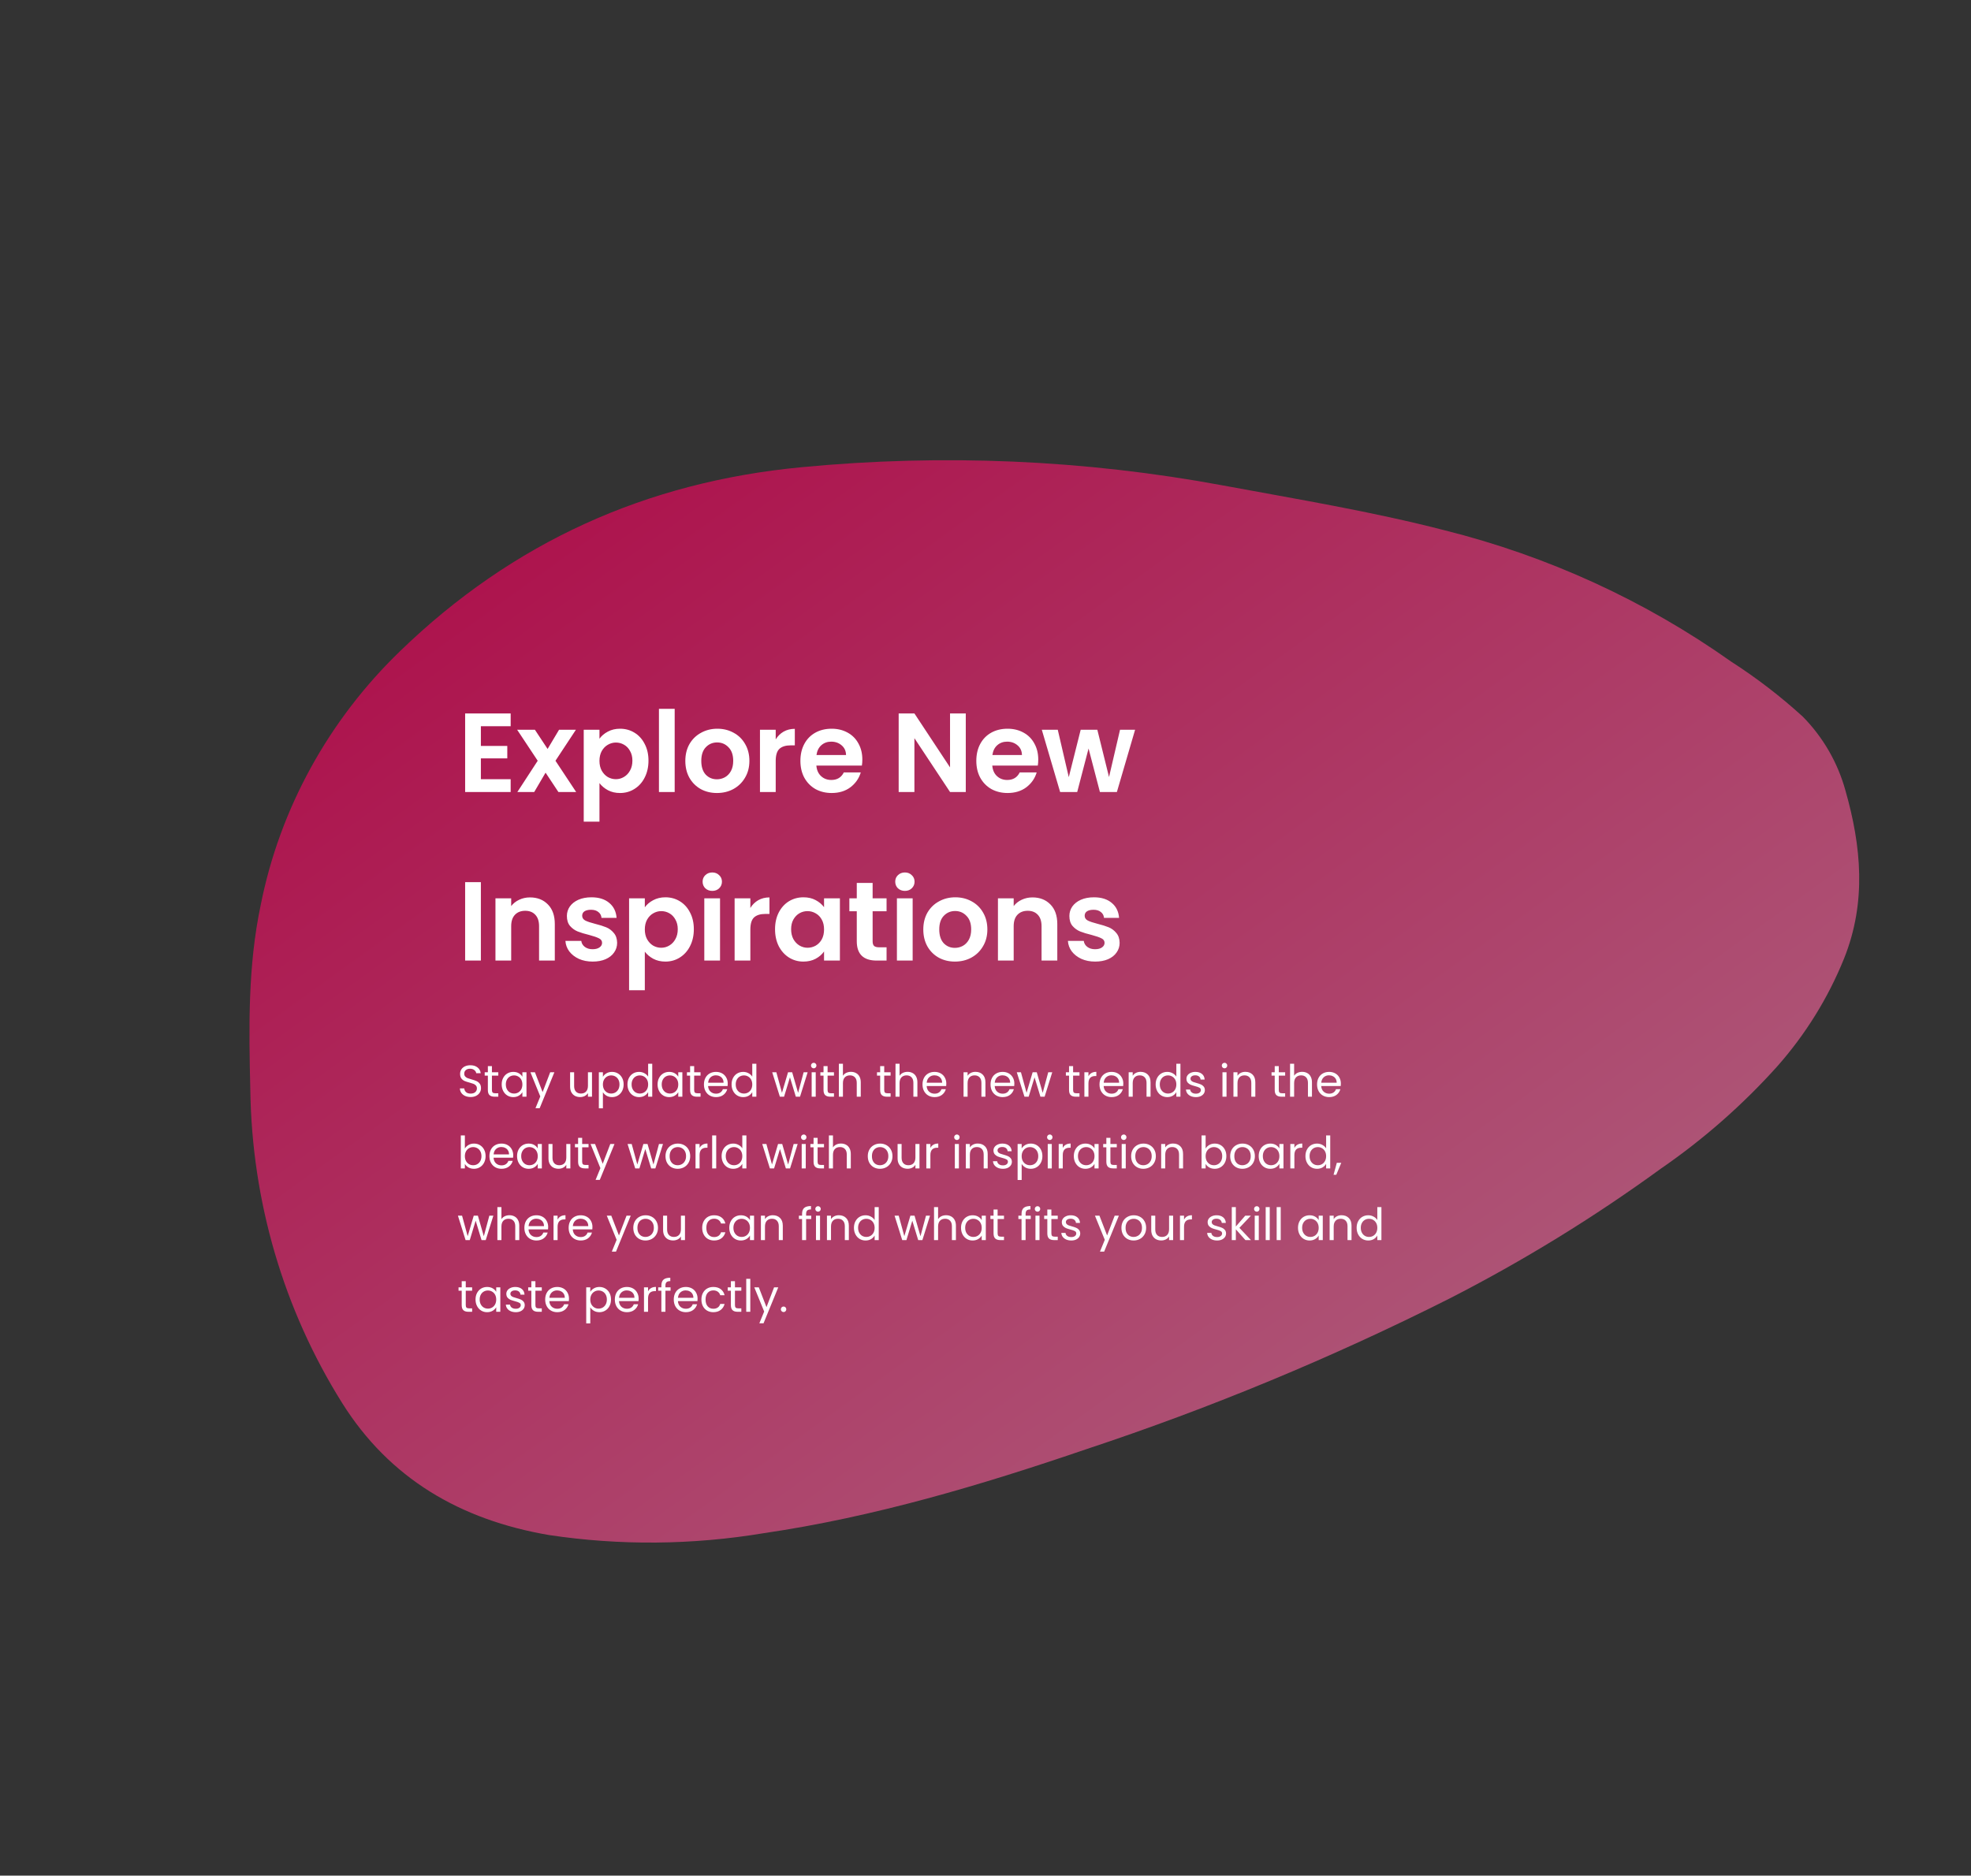 <svg width="1017" height="968" viewBox="0 0 1017 968" fill="none" xmlns="http://www.w3.org/2000/svg">
<rect x="0" y="0" width="1017" height="968" fill="#333333" stroke="none"/>
<path d="M856.997 603.11C822.376 628.318 785.834 650.772 747.731 670.252C687.308 700.667 624.8 726.602 560.739 747.835C506.183 766.474 451.057 782.9 394.096 791.257C357.212 797.396 319.772 797.715 283.188 792.204C237.455 784.353 201.002 763.043 176.555 724.089C146.306 675.814 129.942 619.987 129.157 562.382C128.394 530.497 127.834 498.641 134.558 466.898C144.39 417.457 169.481 371.75 206.34 336.137C264.589 279.716 333.588 248.733 413.431 241.14C486.458 234.116 559.772 237.289 631.2 250.566C669.421 257.651 707.814 263.969 745.388 273.679C798.737 287.033 848.834 309.993 893.211 341.428C906.332 349.859 918.699 359.357 930.187 369.829C940.682 380.471 948.257 393.605 952.237 408.061C960.375 436.668 963.174 465.509 951.524 494.621C943.324 514.959 931.627 533.84 916.964 550.408C899.136 570.247 878.998 587.945 856.997 603.11Z" fill="url(#paint0_linear)" fill-opacity="0.6"/>
<path d="M248.123 374.81V384.96H261.753V391.398H248.123V402.128H263.493V408.74H240.003V368.198H263.493V374.81H248.123ZM288.12 408.74L281.508 398.764L275.65 408.74H266.95L277.448 392.616L266.834 376.608H275.998L282.552 386.526L288.468 376.608H297.168L286.612 392.616L297.284 408.74H288.12ZM309.314 381.248C310.358 379.779 311.789 378.561 313.606 377.594C315.462 376.589 317.57 376.086 319.928 376.086C322.674 376.086 325.148 376.763 327.352 378.116C329.595 379.47 331.354 381.403 332.63 383.916C333.945 386.391 334.602 389.272 334.602 392.558C334.602 395.845 333.945 398.764 332.63 401.316C331.354 403.83 329.595 405.782 327.352 407.174C325.148 408.566 322.674 409.262 319.928 409.262C317.57 409.262 315.482 408.779 313.664 407.812C311.886 406.846 310.436 405.628 309.314 404.158V424.052H301.194V376.608H309.314V381.248ZM326.308 392.558C326.308 390.625 325.902 388.962 325.09 387.57C324.317 386.14 323.273 385.057 321.958 384.322C320.682 383.588 319.29 383.22 317.782 383.22C316.313 383.22 314.921 383.607 313.606 384.38C312.33 385.115 311.286 386.198 310.474 387.628C309.701 389.059 309.314 390.741 309.314 392.674C309.314 394.608 309.701 396.29 310.474 397.72C311.286 399.151 312.33 400.253 313.606 401.026C314.921 401.761 316.313 402.128 317.782 402.128C319.29 402.128 320.682 401.742 321.958 400.968C323.273 400.195 324.317 399.093 325.09 397.662C325.902 396.232 326.308 394.53 326.308 392.558ZM348.123 365.82V408.74H340.003V365.82H348.123ZM369.914 409.262C366.82 409.262 364.036 408.586 361.562 407.232C359.087 405.84 357.134 403.888 355.704 401.374C354.312 398.861 353.616 395.961 353.616 392.674C353.616 389.388 354.331 386.488 355.762 383.974C357.231 381.461 359.222 379.528 361.736 378.174C364.249 376.782 367.052 376.086 370.146 376.086C373.239 376.086 376.042 376.782 378.556 378.174C381.069 379.528 383.041 381.461 384.472 383.974C385.941 386.488 386.676 389.388 386.676 392.674C386.676 395.961 385.922 398.861 384.414 401.374C382.944 403.888 380.934 405.84 378.382 407.232C375.868 408.586 373.046 409.262 369.914 409.262ZM369.914 402.186C371.383 402.186 372.756 401.838 374.032 401.142C375.346 400.408 376.39 399.325 377.164 397.894C377.937 396.464 378.324 394.724 378.324 392.674C378.324 389.62 377.512 387.28 375.888 385.656C374.302 383.994 372.35 383.162 370.03 383.162C367.71 383.162 365.757 383.994 364.172 385.656C362.625 387.28 361.852 389.62 361.852 392.674C361.852 395.729 362.606 398.088 364.114 399.75C365.66 401.374 367.594 402.186 369.914 402.186ZM400.252 381.596C401.296 379.895 402.649 378.561 404.312 377.594C406.013 376.628 407.947 376.144 410.112 376.144V384.67H407.966C405.414 384.67 403.481 385.27 402.166 386.468C400.89 387.667 400.252 389.755 400.252 392.732V408.74H392.132V376.608H400.252V381.596ZM444.951 391.978C444.951 393.138 444.874 394.182 444.719 395.11H421.229C421.422 397.43 422.234 399.248 423.665 400.562C425.096 401.877 426.855 402.534 428.943 402.534C431.959 402.534 434.105 401.239 435.381 398.648H444.139C443.211 401.742 441.432 404.294 438.803 406.304C436.174 408.276 432.945 409.262 429.117 409.262C426.024 409.262 423.24 408.586 420.765 407.232C418.329 405.84 416.415 403.888 415.023 401.374C413.67 398.861 412.993 395.961 412.993 392.674C412.993 389.349 413.67 386.43 415.023 383.916C416.376 381.403 418.271 379.47 420.707 378.116C423.143 376.763 425.946 376.086 429.117 376.086C432.172 376.086 434.898 376.744 437.295 378.058C439.731 379.373 441.606 381.248 442.921 383.684C444.274 386.082 444.951 388.846 444.951 391.978ZM436.541 389.658C436.502 387.57 435.748 385.908 434.279 384.67C432.81 383.394 431.012 382.756 428.885 382.756C426.874 382.756 425.173 383.375 423.781 384.612C422.428 385.811 421.596 387.493 421.287 389.658H436.541ZM498.324 408.74H490.204L471.818 380.958V408.74H463.698V368.198H471.818L490.204 396.038V368.198H498.324V408.74ZM535.719 391.978C535.719 393.138 535.641 394.182 535.487 395.11H511.997C512.19 397.43 513.002 399.248 514.433 400.562C515.863 401.877 517.623 402.534 519.711 402.534C522.727 402.534 524.873 401.239 526.149 398.648H534.907C533.979 401.742 532.2 404.294 529.571 406.304C526.941 408.276 523.713 409.262 519.885 409.262C516.791 409.262 514.007 408.586 511.533 407.232C509.097 405.84 507.183 403.888 505.791 401.374C504.437 398.861 503.761 395.961 503.761 392.674C503.761 389.349 504.437 386.43 505.791 383.916C507.144 381.403 509.039 379.47 511.475 378.116C513.911 376.763 516.714 376.086 519.885 376.086C522.939 376.086 525.665 376.744 528.063 378.058C530.499 379.373 532.374 381.248 533.689 383.684C535.042 386.082 535.719 388.846 535.719 391.978ZM527.309 389.658C527.27 387.57 526.516 385.908 525.047 384.67C523.577 383.394 521.779 382.756 519.653 382.756C517.642 382.756 515.941 383.375 514.549 384.612C513.195 385.811 512.364 387.493 512.055 389.658H527.309ZM585.69 376.608L576.294 408.74H567.536L561.678 386.294L555.82 408.74H547.004L537.55 376.608H545.786L551.47 401.084L557.618 376.608H566.202L572.234 401.026L577.918 376.608H585.69ZM248.123 455.256V495.74H240.003V455.256H248.123ZM273.452 463.144C277.28 463.144 280.373 464.362 282.732 466.798C285.09 469.196 286.27 472.56 286.27 476.89V495.74H278.15V477.992C278.15 475.44 277.512 473.488 276.236 472.134C274.96 470.742 273.22 470.046 271.016 470.046C268.773 470.046 266.994 470.742 265.68 472.134C264.404 473.488 263.766 475.44 263.766 477.992V495.74H255.646V463.608H263.766V467.61C264.848 466.218 266.221 465.136 267.884 464.362C269.585 463.55 271.441 463.144 273.452 463.144ZM305.787 496.262C303.158 496.262 300.799 495.798 298.711 494.87C296.623 493.904 294.961 492.608 293.723 490.984C292.525 489.36 291.867 487.562 291.751 485.59H299.929C300.084 486.828 300.683 487.852 301.727 488.664C302.81 489.476 304.144 489.882 305.729 489.882C307.276 489.882 308.475 489.573 309.325 488.954C310.215 488.336 310.659 487.543 310.659 486.576C310.659 485.532 310.118 484.759 309.035 484.256C307.991 483.715 306.309 483.135 303.989 482.516C301.592 481.936 299.62 481.337 298.073 480.718C296.565 480.1 295.251 479.152 294.129 477.876C293.047 476.6 292.505 474.88 292.505 472.714C292.505 470.936 293.008 469.312 294.013 467.842C295.057 466.373 296.527 465.213 298.421 464.362C300.355 463.512 302.617 463.086 305.207 463.086C309.035 463.086 312.09 464.053 314.371 465.986C316.653 467.881 317.909 470.452 318.141 473.7H310.369C310.253 472.424 309.712 471.419 308.745 470.684C307.817 469.911 306.561 469.524 304.975 469.524C303.506 469.524 302.365 469.795 301.553 470.336C300.78 470.878 300.393 471.632 300.393 472.598C300.393 473.681 300.935 474.512 302.017 475.092C303.1 475.634 304.782 476.194 307.063 476.774C309.383 477.354 311.297 477.954 312.805 478.572C314.313 479.191 315.609 480.158 316.691 481.472C317.813 482.748 318.393 484.45 318.431 486.576C318.431 488.432 317.909 490.095 316.865 491.564C315.86 493.034 314.391 494.194 312.457 495.044C310.563 495.856 308.339 496.262 305.787 496.262ZM332.717 468.248C333.761 466.779 335.191 465.561 337.009 464.594C338.865 463.589 340.972 463.086 343.331 463.086C346.076 463.086 348.551 463.763 350.755 465.116C352.997 466.47 354.757 468.403 356.033 470.916C357.347 473.391 358.005 476.272 358.005 479.558C358.005 482.845 357.347 485.764 356.033 488.316C354.757 490.83 352.997 492.782 350.755 494.174C348.551 495.566 346.076 496.262 343.331 496.262C340.972 496.262 338.884 495.779 337.067 494.812C335.288 493.846 333.838 492.628 332.717 491.158V511.052H324.597V463.608H332.717V468.248ZM349.711 479.558C349.711 477.625 349.305 475.962 348.493 474.57C347.719 473.14 346.675 472.057 345.361 471.322C344.085 470.588 342.693 470.22 341.185 470.22C339.715 470.22 338.323 470.607 337.009 471.38C335.733 472.115 334.689 473.198 333.877 474.628C333.103 476.059 332.717 477.741 332.717 479.674C332.717 481.608 333.103 483.29 333.877 484.72C334.689 486.151 335.733 487.253 337.009 488.026C338.323 488.761 339.715 489.128 341.185 489.128C342.693 489.128 344.085 488.742 345.361 487.968C346.675 487.195 347.719 486.093 348.493 484.662C349.305 483.232 349.711 481.53 349.711 479.558ZM367.523 459.78C366.093 459.78 364.894 459.336 363.927 458.446C362.999 457.518 362.535 456.378 362.535 455.024C362.535 453.671 362.999 452.55 363.927 451.66C364.894 450.732 366.093 450.268 367.523 450.268C368.954 450.268 370.133 450.732 371.061 451.66C372.028 452.55 372.511 453.671 372.511 455.024C372.511 456.378 372.028 457.518 371.061 458.446C370.133 459.336 368.954 459.78 367.523 459.78ZM371.525 463.608V495.74H363.405V463.608H371.525ZM387.168 468.596C388.212 466.895 389.565 465.561 391.228 464.594C392.929 463.628 394.863 463.144 397.028 463.144V471.67H394.882C392.33 471.67 390.397 472.27 389.082 473.468C387.806 474.667 387.168 476.755 387.168 479.732V495.74H379.048V463.608H387.168V468.596ZM399.909 479.558C399.909 476.31 400.547 473.43 401.823 470.916C403.138 468.403 404.897 466.47 407.101 465.116C409.344 463.763 411.838 463.086 414.583 463.086C416.98 463.086 419.068 463.57 420.847 464.536C422.664 465.503 424.114 466.721 425.197 468.19V463.608H433.375V495.74H425.197V491.042C424.153 492.55 422.703 493.807 420.847 494.812C419.03 495.779 416.922 496.262 414.525 496.262C411.818 496.262 409.344 495.566 407.101 494.174C404.897 492.782 403.138 490.83 401.823 488.316C400.547 485.764 399.909 482.845 399.909 479.558ZM425.197 479.674C425.197 477.702 424.81 476.02 424.037 474.628C423.264 473.198 422.22 472.115 420.905 471.38C419.59 470.607 418.179 470.22 416.671 470.22C415.163 470.22 413.771 470.588 412.495 471.322C411.219 472.057 410.175 473.14 409.363 474.57C408.59 475.962 408.203 477.625 408.203 479.558C408.203 481.492 408.59 483.193 409.363 484.662C410.175 486.093 411.219 487.195 412.495 487.968C413.81 488.742 415.202 489.128 416.671 489.128C418.179 489.128 419.59 488.761 420.905 488.026C422.22 487.253 423.264 486.17 424.037 484.778C424.81 483.348 425.197 481.646 425.197 479.674ZM450.26 470.278V485.822C450.26 486.905 450.511 487.698 451.014 488.2C451.555 488.664 452.444 488.896 453.682 488.896H457.452V495.74H452.348C445.504 495.74 442.082 492.415 442.082 485.764V470.278H438.254V463.608H442.082V455.662H450.26V463.608H457.452V470.278H450.26ZM466.91 459.78C465.479 459.78 464.281 459.336 463.314 458.446C462.386 457.518 461.922 456.378 461.922 455.024C461.922 453.671 462.386 452.55 463.314 451.66C464.281 450.732 465.479 450.268 466.91 450.268C468.341 450.268 469.52 450.732 470.448 451.66C471.415 452.55 471.898 453.671 471.898 455.024C471.898 456.378 471.415 457.518 470.448 458.446C469.52 459.336 468.341 459.78 466.91 459.78ZM470.912 463.608V495.74H462.792V463.608H470.912ZM492.703 496.262C489.609 496.262 486.825 495.586 484.351 494.232C481.876 492.84 479.923 490.888 478.493 488.374C477.101 485.861 476.405 482.961 476.405 479.674C476.405 476.388 477.12 473.488 478.551 470.974C480.02 468.461 482.011 466.528 484.525 465.174C487.038 463.782 489.841 463.086 492.935 463.086C496.028 463.086 498.831 463.782 501.345 465.174C503.858 466.528 505.83 468.461 507.261 470.974C508.73 473.488 509.465 476.388 509.465 479.674C509.465 482.961 508.711 485.861 507.203 488.374C505.733 490.888 503.723 492.84 501.171 494.232C498.657 495.586 495.835 496.262 492.703 496.262ZM492.703 489.186C494.172 489.186 495.545 488.838 496.821 488.142C498.135 487.408 499.179 486.325 499.953 484.894C500.726 483.464 501.113 481.724 501.113 479.674C501.113 476.62 500.301 474.28 498.677 472.656C497.091 470.994 495.139 470.162 492.819 470.162C490.499 470.162 488.546 470.994 486.961 472.656C485.414 474.28 484.641 476.62 484.641 479.674C484.641 482.729 485.395 485.088 486.903 486.75C488.449 488.374 490.383 489.186 492.703 489.186ZM532.727 463.144C536.555 463.144 539.648 464.362 542.007 466.798C544.366 469.196 545.545 472.56 545.545 476.89V495.74H537.425V477.992C537.425 475.44 536.787 473.488 535.511 472.134C534.235 470.742 532.495 470.046 530.291 470.046C528.048 470.046 526.27 470.742 524.955 472.134C523.679 473.488 523.041 475.44 523.041 477.992V495.74H514.921V463.608H523.041V467.61C524.124 466.218 525.496 465.136 527.159 464.362C528.86 463.55 530.716 463.144 532.727 463.144ZM565.063 496.262C562.433 496.262 560.075 495.798 557.987 494.87C555.899 493.904 554.236 492.608 552.999 490.984C551.8 489.36 551.143 487.562 551.027 485.59H559.205C559.359 486.828 559.959 487.852 561.003 488.664C562.085 489.476 563.419 489.882 565.005 489.882C566.551 489.882 567.75 489.573 568.601 488.954C569.49 488.336 569.935 487.543 569.935 486.576C569.935 485.532 569.393 484.759 568.311 484.256C567.267 483.715 565.585 483.135 563.265 482.516C560.867 481.936 558.895 481.337 557.349 480.718C555.841 480.1 554.526 479.152 553.405 477.876C552.322 476.6 551.781 474.88 551.781 472.714C551.781 470.936 552.283 469.312 553.289 467.842C554.333 466.373 555.802 465.213 557.697 464.362C559.63 463.512 561.892 463.086 564.483 463.086C568.311 463.086 571.365 464.053 573.647 465.986C575.928 467.881 577.185 470.452 577.417 473.7H569.645C569.529 472.424 568.987 471.419 568.021 470.684C567.093 469.911 565.836 469.524 564.251 469.524C562.781 469.524 561.641 469.795 560.829 470.336C560.055 470.878 559.669 471.632 559.669 472.598C559.669 473.681 560.21 474.512 561.293 475.092C562.375 475.634 564.057 476.194 566.339 476.774C568.659 477.354 570.573 477.954 572.081 478.572C573.589 479.191 574.884 480.158 575.967 481.472C577.088 482.748 577.668 484.45 577.707 486.576C577.707 488.432 577.185 490.095 576.141 491.564C575.135 493.034 573.666 494.194 571.733 495.044C569.838 495.856 567.615 496.262 565.063 496.262Z" fill="white"/>
<path d="M242.854 566.161C241.796 566.161 240.845 565.977 240.002 565.609C239.174 565.226 238.522 564.704 238.047 564.045C237.572 563.37 237.326 562.596 237.311 561.722H239.542C239.619 562.473 239.925 563.11 240.462 563.631C241.014 564.137 241.811 564.39 242.854 564.39C243.851 564.39 244.633 564.145 245.2 563.654C245.783 563.148 246.074 562.504 246.074 561.722C246.074 561.109 245.905 560.61 245.568 560.227C245.231 559.844 244.809 559.552 244.303 559.353C243.797 559.154 243.115 558.939 242.256 558.709C241.198 558.433 240.347 558.157 239.703 557.881C239.074 557.605 238.53 557.176 238.07 556.593C237.625 555.995 237.403 555.198 237.403 554.201C237.403 553.327 237.625 552.553 238.07 551.878C238.515 551.203 239.136 550.682 239.933 550.314C240.746 549.946 241.673 549.762 242.716 549.762C244.219 549.762 245.445 550.138 246.396 550.889C247.362 551.64 247.906 552.637 248.029 553.879H245.729C245.652 553.266 245.33 552.729 244.763 552.269C244.196 551.794 243.444 551.556 242.509 551.556C241.635 551.556 240.922 551.786 240.37 552.246C239.818 552.691 239.542 553.319 239.542 554.132C239.542 554.715 239.703 555.19 240.025 555.558C240.362 555.926 240.769 556.21 241.244 556.409C241.735 556.593 242.417 556.808 243.291 557.053C244.349 557.344 245.2 557.636 245.844 557.927C246.488 558.203 247.04 558.64 247.5 559.238C247.96 559.821 248.19 560.618 248.19 561.63C248.19 562.412 247.983 563.148 247.569 563.838C247.155 564.528 246.542 565.088 245.729 565.517C244.916 565.946 243.958 566.161 242.854 566.161ZM253.823 555.121V562.55C253.823 563.163 253.953 563.6 254.214 563.861C254.475 564.106 254.927 564.229 255.571 564.229H257.112V566H255.226C254.061 566 253.187 565.732 252.604 565.195C252.021 564.658 251.73 563.777 251.73 562.55V555.121H250.097V553.396H251.73V550.222H253.823V553.396H257.112V555.121H253.823ZM258.866 559.652C258.866 558.364 259.127 557.237 259.648 556.271C260.169 555.29 260.882 554.531 261.787 553.994C262.707 553.457 263.727 553.189 264.846 553.189C265.95 553.189 266.908 553.427 267.721 553.902C268.534 554.377 269.139 554.975 269.538 555.696V553.396H271.654V566H269.538V563.654C269.124 564.39 268.503 565.003 267.675 565.494C266.862 565.969 265.912 566.207 264.823 566.207C263.704 566.207 262.692 565.931 261.787 565.379C260.882 564.827 260.169 564.053 259.648 563.056C259.127 562.059 258.866 560.925 258.866 559.652ZM269.538 559.675C269.538 558.724 269.346 557.896 268.963 557.191C268.58 556.486 268.058 555.949 267.399 555.581C266.755 555.198 266.042 555.006 265.26 555.006C264.478 555.006 263.765 555.19 263.121 555.558C262.477 555.926 261.963 556.463 261.58 557.168C261.197 557.873 261.005 558.701 261.005 559.652C261.005 560.618 261.197 561.461 261.58 562.182C261.963 562.887 262.477 563.432 263.121 563.815C263.765 564.183 264.478 564.367 265.26 564.367C266.042 564.367 266.755 564.183 267.399 563.815C268.058 563.432 268.58 562.887 268.963 562.182C269.346 561.461 269.538 560.626 269.538 559.675ZM286.047 553.396L278.457 571.934H276.295L278.779 565.862L273.696 553.396H276.019L279.975 563.608L283.885 553.396H286.047ZM305.461 553.396V566H303.368V564.137C302.969 564.781 302.409 565.287 301.689 565.655C300.983 566.008 300.201 566.184 299.343 566.184C298.361 566.184 297.48 565.985 296.698 565.586C295.916 565.172 295.295 564.559 294.835 563.746C294.39 562.933 294.168 561.944 294.168 560.779V553.396H296.238V560.503C296.238 561.745 296.552 562.703 297.181 563.378C297.809 564.037 298.668 564.367 299.757 564.367C300.876 564.367 301.758 564.022 302.402 563.332C303.046 562.642 303.368 561.638 303.368 560.319V553.396H305.461ZM311.088 555.719C311.502 554.998 312.115 554.4 312.928 553.925C313.756 553.434 314.714 553.189 315.803 553.189C316.922 553.189 317.934 553.457 318.839 553.994C319.759 554.531 320.479 555.29 321.001 556.271C321.522 557.237 321.783 558.364 321.783 559.652C321.783 560.925 321.522 562.059 321.001 563.056C320.479 564.053 319.759 564.827 318.839 565.379C317.934 565.931 316.922 566.207 315.803 566.207C314.729 566.207 313.779 565.969 312.951 565.494C312.138 565.003 311.517 564.398 311.088 563.677V571.98H308.995V553.396H311.088V555.719ZM319.644 559.652C319.644 558.701 319.452 557.873 319.069 557.168C318.685 556.463 318.164 555.926 317.505 555.558C316.861 555.19 316.148 555.006 315.366 555.006C314.599 555.006 313.886 555.198 313.227 555.581C312.583 555.949 312.061 556.493 311.663 557.214C311.279 557.919 311.088 558.74 311.088 559.675C311.088 560.626 311.279 561.461 311.663 562.182C312.061 562.887 312.583 563.432 313.227 563.815C313.886 564.183 314.599 564.367 315.366 564.367C316.148 564.367 316.861 564.183 317.505 563.815C318.164 563.432 318.685 562.887 319.069 562.182C319.452 561.461 319.644 560.618 319.644 559.652ZM323.756 559.652C323.756 558.364 324.016 557.237 324.538 556.271C325.059 555.29 325.772 554.531 326.677 553.994C327.597 553.457 328.624 553.189 329.759 553.189C330.74 553.189 331.652 553.419 332.496 553.879C333.339 554.324 333.983 554.914 334.428 555.65V548.98H336.544V566H334.428V563.631C334.014 564.382 333.4 565.003 332.588 565.494C331.775 565.969 330.824 566.207 329.736 566.207C328.616 566.207 327.597 565.931 326.677 565.379C325.772 564.827 325.059 564.053 324.538 563.056C324.016 562.059 323.756 560.925 323.756 559.652ZM334.428 559.675C334.428 558.724 334.236 557.896 333.853 557.191C333.469 556.486 332.948 555.949 332.289 555.581C331.645 555.198 330.932 555.006 330.15 555.006C329.368 555.006 328.655 555.19 328.011 555.558C327.367 555.926 326.853 556.463 326.47 557.168C326.086 557.873 325.895 558.701 325.895 559.652C325.895 560.618 326.086 561.461 326.47 562.182C326.853 562.887 327.367 563.432 328.011 563.815C328.655 564.183 329.368 564.367 330.15 564.367C330.932 564.367 331.645 564.183 332.289 563.815C332.948 563.432 333.469 562.887 333.853 562.182C334.236 561.461 334.428 560.626 334.428 559.675ZM339.299 559.652C339.299 558.364 339.559 557.237 340.081 556.271C340.602 555.29 341.315 554.531 342.22 553.994C343.14 553.457 344.159 553.189 345.279 553.189C346.383 553.189 347.341 553.427 348.154 553.902C348.966 554.377 349.572 554.975 349.971 555.696V553.396H352.087V566H349.971V563.654C349.557 564.39 348.936 565.003 348.108 565.494C347.295 565.969 346.344 566.207 345.256 566.207C344.136 566.207 343.124 565.931 342.22 565.379C341.315 564.827 340.602 564.053 340.081 563.056C339.559 562.059 339.299 560.925 339.299 559.652ZM349.971 559.675C349.971 558.724 349.779 557.896 349.396 557.191C349.012 556.486 348.491 555.949 347.832 555.581C347.188 555.198 346.475 555.006 345.693 555.006C344.911 555.006 344.198 555.19 343.554 555.558C342.91 555.926 342.396 556.463 342.013 557.168C341.629 557.873 341.438 558.701 341.438 559.652C341.438 560.618 341.629 561.461 342.013 562.182C342.396 562.887 342.91 563.432 343.554 563.815C344.198 564.183 344.911 564.367 345.693 564.367C346.475 564.367 347.188 564.183 347.832 563.815C348.491 563.432 349.012 562.887 349.396 562.182C349.779 561.461 349.971 560.626 349.971 559.675ZM358.177 555.121V562.55C358.177 563.163 358.307 563.6 358.568 563.861C358.828 564.106 359.281 564.229 359.925 564.229H361.466V566H359.58C358.414 566 357.54 565.732 356.958 565.195C356.375 564.658 356.084 563.777 356.084 562.55V555.121H354.451V553.396H356.084V550.222H358.177V553.396H361.466V555.121H358.177ZM375.501 559.215C375.501 559.614 375.478 560.035 375.432 560.48H365.358C365.435 561.722 365.857 562.696 366.623 563.401C367.405 564.091 368.348 564.436 369.452 564.436C370.357 564.436 371.108 564.229 371.706 563.815C372.32 563.386 372.749 562.818 372.994 562.113H375.248C374.911 563.324 374.236 564.313 373.224 565.08C372.212 565.831 370.955 566.207 369.452 566.207C368.256 566.207 367.183 565.939 366.232 565.402C365.297 564.865 364.561 564.106 364.024 563.125C363.488 562.128 363.219 560.978 363.219 559.675C363.219 558.372 363.48 557.229 364.001 556.248C364.523 555.267 365.251 554.515 366.186 553.994C367.137 553.457 368.226 553.189 369.452 553.189C370.648 553.189 371.706 553.45 372.626 553.971C373.546 554.492 374.252 555.213 374.742 556.133C375.248 557.038 375.501 558.065 375.501 559.215ZM373.339 558.778C373.339 557.981 373.163 557.298 372.81 556.731C372.458 556.148 371.975 555.711 371.361 555.42C370.763 555.113 370.096 554.96 369.36 554.96C368.302 554.96 367.398 555.297 366.646 555.972C365.91 556.647 365.489 557.582 365.381 558.778H373.339ZM377.482 559.652C377.482 558.364 377.743 557.237 378.264 556.271C378.785 555.29 379.498 554.531 380.403 553.994C381.323 553.457 382.35 553.189 383.485 553.189C384.466 553.189 385.379 553.419 386.222 553.879C387.065 554.324 387.709 554.914 388.154 555.65V548.98H390.27V566H388.154V563.631C387.74 564.382 387.127 565.003 386.314 565.494C385.501 565.969 384.551 566.207 383.462 566.207C382.343 566.207 381.323 565.931 380.403 565.379C379.498 564.827 378.785 564.053 378.264 563.056C377.743 562.059 377.482 560.925 377.482 559.652ZM388.154 559.675C388.154 558.724 387.962 557.896 387.579 557.191C387.196 556.486 386.674 555.949 386.015 555.581C385.371 555.198 384.658 555.006 383.876 555.006C383.094 555.006 382.381 555.19 381.737 555.558C381.093 555.926 380.579 556.463 380.196 557.168C379.813 557.873 379.621 558.701 379.621 559.652C379.621 560.618 379.813 561.461 380.196 562.182C380.579 562.887 381.093 563.432 381.737 563.815C382.381 564.183 383.094 564.367 383.876 564.367C384.658 564.367 385.371 564.183 386.015 563.815C386.674 563.432 387.196 562.887 387.579 562.182C387.962 561.461 388.154 560.626 388.154 559.675ZM416.729 553.396L412.796 566H410.634L407.598 555.995L404.562 566H402.4L398.444 553.396H400.583L403.481 563.976L406.609 553.396H408.748L411.807 563.999L414.659 553.396H416.729ZM419.887 551.349C419.488 551.349 419.151 551.211 418.875 550.935C418.599 550.659 418.461 550.322 418.461 549.923C418.461 549.524 418.599 549.187 418.875 548.911C419.151 548.635 419.488 548.497 419.887 548.497C420.27 548.497 420.592 548.635 420.853 548.911C421.129 549.187 421.267 549.524 421.267 549.923C421.267 550.322 421.129 550.659 420.853 550.935C420.592 551.211 420.27 551.349 419.887 551.349ZM420.899 553.396V566H418.806V553.396H420.899ZM427.019 555.121V562.55C427.019 563.163 427.15 563.6 427.41 563.861C427.671 564.106 428.123 564.229 428.767 564.229H430.308V566H428.422C427.257 566 426.383 565.732 425.8 565.195C425.218 564.658 424.926 563.777 424.926 562.55V555.121H423.293V553.396H424.926V550.222H427.019V553.396H430.308V555.121H427.019ZM439.1 553.166C440.051 553.166 440.91 553.373 441.676 553.787C442.443 554.186 443.041 554.791 443.47 555.604C443.915 556.417 444.137 557.406 444.137 558.571V566H442.067V558.87C442.067 557.613 441.753 556.654 441.124 555.995C440.496 555.32 439.637 554.983 438.548 554.983C437.444 554.983 436.563 555.328 435.903 556.018C435.259 556.708 434.937 557.712 434.937 559.031V566H432.844V548.98H434.937V555.19C435.351 554.546 435.919 554.048 436.639 553.695C437.375 553.342 438.196 553.166 439.1 553.166ZM456.241 555.121V562.55C456.241 563.163 456.371 563.6 456.632 563.861C456.893 564.106 457.345 564.229 457.989 564.229H459.53V566H457.644C456.479 566 455.605 565.732 455.022 565.195C454.439 564.658 454.148 563.777 454.148 562.55V555.121H452.515V553.396H454.148V550.222H456.241V553.396H459.53V555.121H456.241ZM468.322 553.166C469.273 553.166 470.131 553.373 470.898 553.787C471.665 554.186 472.263 554.791 472.692 555.604C473.137 556.417 473.359 557.406 473.359 558.571V566H471.289V558.87C471.289 557.613 470.975 556.654 470.346 555.995C469.717 555.32 468.859 554.983 467.77 554.983C466.666 554.983 465.784 555.328 465.125 556.018C464.481 556.708 464.159 557.712 464.159 559.031V566H462.066V548.98H464.159V555.19C464.573 554.546 465.14 554.048 465.861 553.695C466.597 553.342 467.417 553.166 468.322 553.166ZM488.278 559.215C488.278 559.614 488.255 560.035 488.209 560.48H478.135C478.212 561.722 478.633 562.696 479.4 563.401C480.182 564.091 481.125 564.436 482.229 564.436C483.134 564.436 483.885 564.229 484.483 563.815C485.096 563.386 485.526 562.818 485.771 562.113H488.025C487.688 563.324 487.013 564.313 486.001 565.08C484.989 565.831 483.732 566.207 482.229 566.207C481.033 566.207 479.96 565.939 479.009 565.402C478.074 564.865 477.338 564.106 476.801 563.125C476.264 562.128 475.996 560.978 475.996 559.675C475.996 558.372 476.257 557.229 476.778 556.248C477.299 555.267 478.028 554.515 478.963 553.994C479.914 553.457 481.002 553.189 482.229 553.189C483.425 553.189 484.483 553.45 485.403 553.971C486.323 554.492 487.028 555.213 487.519 556.133C488.025 557.038 488.278 558.065 488.278 559.215ZM486.116 558.778C486.116 557.981 485.94 557.298 485.587 556.731C485.234 556.148 484.751 555.711 484.138 555.42C483.54 555.113 482.873 554.96 482.137 554.96C481.079 554.96 480.174 555.297 479.423 555.972C478.687 556.647 478.265 557.582 478.158 558.778H486.116ZM503.313 553.166C504.847 553.166 506.089 553.634 507.039 554.569C507.99 555.489 508.465 556.823 508.465 558.571V566H506.395V558.87C506.395 557.613 506.081 556.654 505.452 555.995C504.824 555.32 503.965 554.983 502.876 554.983C501.772 554.983 500.891 555.328 500.231 556.018C499.587 556.708 499.265 557.712 499.265 559.031V566H497.172V553.396H499.265V555.19C499.679 554.546 500.239 554.048 500.944 553.695C501.665 553.342 502.455 553.166 503.313 553.166ZM523.384 559.215C523.384 559.614 523.361 560.035 523.315 560.48H513.241C513.318 561.722 513.74 562.696 514.506 563.401C515.288 564.091 516.231 564.436 517.335 564.436C518.24 564.436 518.991 564.229 519.589 563.815C520.203 563.386 520.632 562.818 520.877 562.113H523.131C522.794 563.324 522.119 564.313 521.107 565.08C520.095 565.831 518.838 566.207 517.335 566.207C516.139 566.207 515.066 565.939 514.115 565.402C513.18 564.865 512.444 564.106 511.907 563.125C511.371 562.128 511.102 560.978 511.102 559.675C511.102 558.372 511.363 557.229 511.884 556.248C512.406 555.267 513.134 554.515 514.069 553.994C515.02 553.457 516.109 553.189 517.335 553.189C518.531 553.189 519.589 553.45 520.509 553.971C521.429 554.492 522.135 555.213 522.625 556.133C523.131 557.038 523.384 558.065 523.384 559.215ZM521.222 558.778C521.222 557.981 521.046 557.298 520.693 556.731C520.341 556.148 519.858 555.711 519.244 555.42C518.646 555.113 517.979 554.96 517.243 554.96C516.185 554.96 515.281 555.297 514.529 555.972C513.793 556.647 513.372 557.582 513.264 558.778H521.222ZM542.937 553.396L539.004 566H536.842L533.806 555.995L530.77 566H528.608L524.652 553.396H526.791L529.689 563.976L532.817 553.396H534.956L538.015 563.999L540.867 553.396H542.937ZM553.699 555.121V562.55C553.699 563.163 553.829 563.6 554.09 563.861C554.351 564.106 554.803 564.229 555.447 564.229H556.988V566H555.102C553.937 566 553.063 565.732 552.48 565.195C551.897 564.658 551.606 563.777 551.606 562.55V555.121H549.973V553.396H551.606V550.222H553.699V553.396H556.988V555.121H553.699ZM561.617 555.443C561.985 554.722 562.506 554.163 563.181 553.764C563.871 553.365 564.707 553.166 565.688 553.166V555.328H565.136C562.79 555.328 561.617 556.601 561.617 559.146V566H559.524V553.396H561.617V555.443ZM579.604 559.215C579.604 559.614 579.581 560.035 579.535 560.48H569.461C569.538 561.722 569.959 562.696 570.726 563.401C571.508 564.091 572.451 564.436 573.555 564.436C574.46 564.436 575.211 564.229 575.809 563.815C576.422 563.386 576.852 562.818 577.097 562.113H579.351C579.014 563.324 578.339 564.313 577.327 565.08C576.315 565.831 575.058 566.207 573.555 566.207C572.359 566.207 571.286 565.939 570.335 565.402C569.4 564.865 568.664 564.106 568.127 563.125C567.59 562.128 567.322 560.978 567.322 559.675C567.322 558.372 567.583 557.229 568.104 556.248C568.625 555.267 569.354 554.515 570.289 553.994C571.24 553.457 572.328 553.189 573.555 553.189C574.751 553.189 575.809 553.45 576.729 553.971C577.649 554.492 578.354 555.213 578.845 556.133C579.351 557.038 579.604 558.065 579.604 559.215ZM577.442 558.778C577.442 557.981 577.266 557.298 576.913 556.731C576.56 556.148 576.077 555.711 575.464 555.42C574.866 555.113 574.199 554.96 573.463 554.96C572.405 554.96 571.5 555.297 570.749 555.972C570.013 556.647 569.591 557.582 569.484 558.778H577.442ZM588.508 553.166C590.041 553.166 591.283 553.634 592.234 554.569C593.184 555.489 593.66 556.823 593.66 558.571V566H591.59V558.87C591.59 557.613 591.275 556.654 590.647 555.995C590.018 555.32 589.159 554.983 588.071 554.983C586.967 554.983 586.085 555.328 585.426 556.018C584.782 556.708 584.46 557.712 584.46 559.031V566H582.367V553.396H584.46V555.19C584.874 554.546 585.433 554.048 586.139 553.695C586.859 553.342 587.649 553.166 588.508 553.166ZM596.297 559.652C596.297 558.364 596.557 557.237 597.079 556.271C597.6 555.29 598.313 554.531 599.218 553.994C600.138 553.457 601.165 553.189 602.3 553.189C603.281 553.189 604.193 553.419 605.037 553.879C605.88 554.324 606.524 554.914 606.969 555.65V548.98H609.085V566H606.969V563.631C606.555 564.382 605.941 565.003 605.129 565.494C604.316 565.969 603.365 566.207 602.277 566.207C601.157 566.207 600.138 565.931 599.218 565.379C598.313 564.827 597.6 564.053 597.079 563.056C596.557 562.059 596.297 560.925 596.297 559.652ZM606.969 559.675C606.969 558.724 606.777 557.896 606.394 557.191C606.01 556.486 605.489 555.949 604.83 555.581C604.186 555.198 603.473 555.006 602.691 555.006C601.909 555.006 601.196 555.19 600.552 555.558C599.908 555.926 599.394 556.463 599.011 557.168C598.627 557.873 598.436 558.701 598.436 559.652C598.436 560.618 598.627 561.461 599.011 562.182C599.394 562.887 599.908 563.432 600.552 563.815C601.196 564.183 601.909 564.367 602.691 564.367C603.473 564.367 604.186 564.183 604.83 563.815C605.489 563.432 606.01 562.887 606.394 562.182C606.777 561.461 606.969 560.626 606.969 559.675ZM617.084 566.207C616.118 566.207 615.251 566.046 614.485 565.724C613.718 565.387 613.112 564.927 612.668 564.344C612.223 563.746 611.978 563.064 611.932 562.297H614.094C614.155 562.926 614.446 563.439 614.968 563.838C615.504 564.237 616.202 564.436 617.061 564.436C617.858 564.436 618.487 564.26 618.947 563.907C619.407 563.554 619.637 563.11 619.637 562.573C619.637 562.021 619.391 561.615 618.901 561.354C618.41 561.078 617.651 560.81 616.624 560.549C615.688 560.304 614.922 560.058 614.324 559.813C613.741 559.552 613.235 559.177 612.806 558.686C612.392 558.18 612.185 557.521 612.185 556.708C612.185 556.064 612.376 555.474 612.76 554.937C613.143 554.4 613.687 553.979 614.393 553.672C615.098 553.35 615.903 553.189 616.808 553.189C618.203 553.189 619.33 553.542 620.189 554.247C621.047 554.952 621.507 555.918 621.569 557.145H619.476C619.43 556.486 619.161 555.957 618.671 555.558C618.195 555.159 617.551 554.96 616.739 554.96C615.987 554.96 615.389 555.121 614.945 555.443C614.5 555.765 614.278 556.187 614.278 556.708C614.278 557.122 614.408 557.467 614.669 557.743C614.945 558.004 615.282 558.218 615.681 558.387C616.095 558.54 616.662 558.717 617.383 558.916C618.287 559.161 619.023 559.407 619.591 559.652C620.158 559.882 620.641 560.235 621.04 560.71C621.454 561.185 621.668 561.806 621.684 562.573C621.684 563.263 621.492 563.884 621.109 564.436C620.725 564.988 620.181 565.425 619.476 565.747C618.786 566.054 617.988 566.207 617.084 566.207ZM631.851 551.349C631.452 551.349 631.115 551.211 630.839 550.935C630.563 550.659 630.425 550.322 630.425 549.923C630.425 549.524 630.563 549.187 630.839 548.911C631.115 548.635 631.452 548.497 631.851 548.497C632.234 548.497 632.556 548.635 632.817 548.911C633.093 549.187 633.231 549.524 633.231 549.923C633.231 550.322 633.093 550.659 632.817 550.935C632.556 551.211 632.234 551.349 631.851 551.349ZM632.863 553.396V566H630.77V553.396H632.863ZM642.571 553.166C644.105 553.166 645.347 553.634 646.297 554.569C647.248 555.489 647.723 556.823 647.723 558.571V566H645.653V558.87C645.653 557.613 645.339 556.654 644.71 555.995C644.082 555.32 643.223 554.983 642.134 554.983C641.03 554.983 640.149 555.328 639.489 556.018C638.845 556.708 638.523 557.712 638.523 559.031V566H636.43V553.396H638.523V555.19C638.937 554.546 639.497 554.048 640.202 553.695C640.923 553.342 641.713 553.166 642.571 553.166ZM659.827 555.121V562.55C659.827 563.163 659.957 563.6 660.218 563.861C660.479 564.106 660.931 564.229 661.575 564.229H663.116V566H661.23C660.065 566 659.191 565.732 658.608 565.195C658.025 564.658 657.734 563.777 657.734 562.55V555.121H656.101V553.396H657.734V550.222H659.827V553.396H663.116V555.121H659.827ZM671.908 553.166C672.859 553.166 673.717 553.373 674.484 553.787C675.251 554.186 675.849 554.791 676.278 555.604C676.723 556.417 676.945 557.406 676.945 558.571V566H674.875V558.87C674.875 557.613 674.561 556.654 673.932 555.995C673.303 555.32 672.445 554.983 671.356 554.983C670.252 554.983 669.37 555.328 668.711 556.018C668.067 556.708 667.745 557.712 667.745 559.031V566H665.652V548.98H667.745V555.19C668.159 554.546 668.726 554.048 669.447 553.695C670.183 553.342 671.003 553.166 671.908 553.166ZM691.864 559.215C691.864 559.614 691.841 560.035 691.795 560.48H681.721C681.797 561.722 682.219 562.696 682.986 563.401C683.768 564.091 684.711 564.436 685.815 564.436C686.719 564.436 687.471 564.229 688.069 563.815C688.682 563.386 689.111 562.818 689.357 562.113H691.611C691.273 563.324 690.599 564.313 689.587 565.08C688.575 565.831 687.317 566.207 685.815 566.207C684.619 566.207 683.545 565.939 682.595 565.402C681.659 564.865 680.923 564.106 680.387 563.125C679.85 562.128 679.582 560.978 679.582 559.675C679.582 558.372 679.842 557.229 680.364 556.248C680.885 555.267 681.613 554.515 682.549 553.994C683.499 553.457 684.588 553.189 685.815 553.189C687.011 553.189 688.069 553.45 688.989 553.971C689.909 554.492 690.614 555.213 691.105 556.133C691.611 557.038 691.864 558.065 691.864 559.215ZM689.702 558.778C689.702 557.981 689.525 557.298 689.173 556.731C688.82 556.148 688.337 555.711 687.724 555.42C687.126 555.113 686.459 554.96 685.723 554.96C684.665 554.96 683.76 555.297 683.009 555.972C682.273 556.647 681.851 557.582 681.744 558.778H689.702ZM239.864 592.742C240.293 591.991 240.922 591.377 241.75 590.902C242.578 590.427 243.521 590.189 244.579 590.189C245.714 590.189 246.733 590.457 247.638 590.994C248.543 591.531 249.256 592.29 249.777 593.271C250.298 594.237 250.559 595.364 250.559 596.652C250.559 597.925 250.298 599.059 249.777 600.056C249.256 601.053 248.535 601.827 247.615 602.379C246.71 602.931 245.698 603.207 244.579 603.207C243.49 603.207 242.532 602.969 241.704 602.494C240.891 602.019 240.278 601.413 239.864 600.677V603H237.771V585.98H239.864V592.742ZM248.42 596.652C248.42 595.701 248.228 594.873 247.845 594.168C247.462 593.463 246.94 592.926 246.281 592.558C245.637 592.19 244.924 592.006 244.142 592.006C243.375 592.006 242.662 592.198 242.003 592.581C241.359 592.949 240.838 593.493 240.439 594.214C240.056 594.919 239.864 595.74 239.864 596.675C239.864 597.626 240.056 598.461 240.439 599.182C240.838 599.887 241.359 600.432 242.003 600.815C242.662 601.183 243.375 601.367 244.142 601.367C244.924 601.367 245.637 601.183 246.281 600.815C246.94 600.432 247.462 599.887 247.845 599.182C248.228 598.461 248.42 597.618 248.42 596.652ZM264.814 596.215C264.814 596.614 264.791 597.035 264.745 597.48H254.671C254.748 598.722 255.169 599.696 255.936 600.401C256.718 601.091 257.661 601.436 258.765 601.436C259.67 601.436 260.421 601.229 261.019 600.815C261.632 600.386 262.062 599.818 262.307 599.113H264.561C264.224 600.324 263.549 601.313 262.537 602.08C261.525 602.831 260.268 603.207 258.765 603.207C257.569 603.207 256.496 602.939 255.545 602.402C254.61 601.865 253.874 601.106 253.337 600.125C252.8 599.128 252.532 597.978 252.532 596.675C252.532 595.372 252.793 594.229 253.314 593.248C253.835 592.267 254.564 591.515 255.499 590.994C256.45 590.457 257.538 590.189 258.765 590.189C259.961 590.189 261.019 590.45 261.939 590.971C262.859 591.492 263.564 592.213 264.055 593.133C264.561 594.038 264.814 595.065 264.814 596.215ZM262.652 595.778C262.652 594.981 262.476 594.298 262.123 593.731C261.77 593.148 261.287 592.711 260.674 592.42C260.076 592.113 259.409 591.96 258.673 591.96C257.615 591.96 256.71 592.297 255.959 592.972C255.223 593.647 254.801 594.582 254.694 595.778H262.652ZM266.795 596.652C266.795 595.364 267.055 594.237 267.577 593.271C268.098 592.29 268.811 591.531 269.716 590.994C270.636 590.457 271.655 590.189 272.775 590.189C273.879 590.189 274.837 590.427 275.65 590.902C276.462 591.377 277.068 591.975 277.467 592.696V590.396H279.583V603H277.467V600.654C277.053 601.39 276.432 602.003 275.604 602.494C274.791 602.969 273.84 603.207 272.752 603.207C271.632 603.207 270.62 602.931 269.716 602.379C268.811 601.827 268.098 601.053 267.577 600.056C267.055 599.059 266.795 597.925 266.795 596.652ZM277.467 596.675C277.467 595.724 277.275 594.896 276.892 594.191C276.508 593.486 275.987 592.949 275.328 592.581C274.684 592.198 273.971 592.006 273.189 592.006C272.407 592.006 271.694 592.19 271.05 592.558C270.406 592.926 269.892 593.463 269.509 594.168C269.125 594.873 268.934 595.701 268.934 596.652C268.934 597.618 269.125 598.461 269.509 599.182C269.892 599.887 270.406 600.432 271.05 600.815C271.694 601.183 272.407 601.367 273.189 601.367C273.971 601.367 274.684 601.183 275.328 600.815C275.987 600.432 276.508 599.887 276.892 599.182C277.275 598.461 277.467 597.626 277.467 596.675ZM294.298 590.396V603H292.205V601.137C291.806 601.781 291.246 602.287 290.526 602.655C289.82 603.008 289.038 603.184 288.18 603.184C287.198 603.184 286.317 602.985 285.535 602.586C284.753 602.172 284.132 601.559 283.672 600.746C283.227 599.933 283.005 598.944 283.005 597.779V590.396H285.075V597.503C285.075 598.745 285.389 599.703 286.018 600.378C286.646 601.037 287.505 601.367 288.594 601.367C289.713 601.367 290.595 601.022 291.239 600.332C291.883 599.642 292.205 598.638 292.205 597.319V590.396H294.298ZM300.385 592.121V599.55C300.385 600.163 300.515 600.6 300.776 600.861C301.036 601.106 301.489 601.229 302.133 601.229H303.674V603H301.788C300.622 603 299.748 602.732 299.166 602.195C298.583 601.658 298.292 600.777 298.292 599.55V592.121H296.659V590.396H298.292V587.222H300.385V590.396H303.674V592.121H300.385ZM317.065 590.396L309.475 608.934H307.313L309.797 602.862L304.714 590.396H307.037L310.993 600.608L314.903 590.396H317.065ZM342.091 590.396L338.158 603H335.996L332.96 592.995L329.924 603H327.762L323.806 590.396H325.945L328.843 600.976L331.971 590.396H334.11L337.169 600.999L340.021 590.396H342.091ZM349.665 603.207C348.485 603.207 347.411 602.939 346.445 602.402C345.495 601.865 344.743 601.106 344.191 600.125C343.655 599.128 343.386 597.978 343.386 596.675C343.386 595.387 343.662 594.252 344.214 593.271C344.782 592.274 345.548 591.515 346.514 590.994C347.48 590.457 348.561 590.189 349.757 590.189C350.953 590.189 352.034 590.457 353 590.994C353.966 591.515 354.725 592.267 355.277 593.248C355.845 594.229 356.128 595.372 356.128 596.675C356.128 597.978 355.837 599.128 355.254 600.125C354.687 601.106 353.913 601.865 352.931 602.402C351.95 602.939 350.861 603.207 349.665 603.207ZM349.665 601.367C350.417 601.367 351.122 601.191 351.781 600.838C352.441 600.485 352.97 599.956 353.368 599.251C353.782 598.546 353.989 597.687 353.989 596.675C353.989 595.663 353.79 594.804 353.391 594.099C352.993 593.394 352.471 592.872 351.827 592.535C351.183 592.182 350.486 592.006 349.734 592.006C348.968 592.006 348.262 592.182 347.618 592.535C346.99 592.872 346.484 593.394 346.1 594.099C345.717 594.804 345.525 595.663 345.525 596.675C345.525 597.702 345.709 598.569 346.077 599.274C346.461 599.979 346.967 600.508 347.595 600.861C348.224 601.198 348.914 601.367 349.665 601.367ZM360.973 592.443C361.341 591.722 361.863 591.163 362.537 590.764C363.227 590.365 364.063 590.166 365.044 590.166V592.328H364.492C362.146 592.328 360.973 593.601 360.973 596.146V603H358.88V590.396H360.973V592.443ZM369.553 585.98V603H367.46V585.98H369.553ZM372.339 596.652C372.339 595.364 372.599 594.237 373.121 593.271C373.642 592.29 374.355 591.531 375.26 590.994C376.18 590.457 377.207 590.189 378.342 590.189C379.323 590.189 380.235 590.419 381.079 590.879C381.922 591.324 382.566 591.914 383.011 592.65V585.98H385.127V603H383.011V600.631C382.597 601.382 381.983 602.003 381.171 602.494C380.358 602.969 379.407 603.207 378.319 603.207C377.199 603.207 376.18 602.931 375.26 602.379C374.355 601.827 373.642 601.053 373.121 600.056C372.599 599.059 372.339 597.925 372.339 596.652ZM383.011 596.675C383.011 595.724 382.819 594.896 382.436 594.191C382.052 593.486 381.531 592.949 380.872 592.581C380.228 592.198 379.515 592.006 378.733 592.006C377.951 592.006 377.238 592.19 376.594 592.558C375.95 592.926 375.436 593.463 375.053 594.168C374.669 594.873 374.478 595.701 374.478 596.652C374.478 597.618 374.669 598.461 375.053 599.182C375.436 599.887 375.95 600.432 376.594 600.815C377.238 601.183 377.951 601.367 378.733 601.367C379.515 601.367 380.228 601.183 380.872 600.815C381.531 600.432 382.052 599.887 382.436 599.182C382.819 598.461 383.011 597.626 383.011 596.675ZM411.585 590.396L407.652 603H405.49L402.454 592.995L399.418 603H397.256L393.3 590.396H395.439L398.337 600.976L401.465 590.396H403.604L406.663 600.999L409.515 590.396H411.585ZM414.744 588.349C414.345 588.349 414.008 588.211 413.732 587.935C413.456 587.659 413.318 587.322 413.318 586.923C413.318 586.524 413.456 586.187 413.732 585.911C414.008 585.635 414.345 585.497 414.744 585.497C415.127 585.497 415.449 585.635 415.71 585.911C415.986 586.187 416.124 586.524 416.124 586.923C416.124 587.322 415.986 587.659 415.71 587.935C415.449 588.211 415.127 588.349 414.744 588.349ZM415.756 590.396V603H413.663V590.396H415.756ZM421.876 592.121V599.55C421.876 600.163 422.006 600.6 422.267 600.861C422.527 601.106 422.98 601.229 423.624 601.229H425.165V603H423.279C422.113 603 421.239 602.732 420.657 602.195C420.074 601.658 419.783 600.777 419.783 599.55V592.121H418.15V590.396H419.783V587.222H421.876V590.396H425.165V592.121H421.876ZM433.957 590.166C434.907 590.166 435.766 590.373 436.533 590.787C437.299 591.186 437.897 591.791 438.327 592.604C438.771 593.417 438.994 594.406 438.994 595.571V603H436.924V595.87C436.924 594.613 436.609 593.654 435.981 592.995C435.352 592.32 434.493 591.983 433.405 591.983C432.301 591.983 431.419 592.328 430.76 593.018C430.116 593.708 429.794 594.712 429.794 596.031V603H427.701V585.98H429.794V592.19C430.208 591.546 430.775 591.048 431.496 590.695C432.232 590.342 433.052 590.166 433.957 590.166ZM454.041 603.207C452.861 603.207 451.787 602.939 450.821 602.402C449.871 601.865 449.119 601.106 448.567 600.125C448.031 599.128 447.762 597.978 447.762 596.675C447.762 595.387 448.038 594.252 448.59 593.271C449.158 592.274 449.924 591.515 450.89 590.994C451.856 590.457 452.937 590.189 454.133 590.189C455.329 590.189 456.41 590.457 457.376 590.994C458.342 591.515 459.101 592.267 459.653 593.248C460.221 594.229 460.504 595.372 460.504 596.675C460.504 597.978 460.213 599.128 459.63 600.125C459.063 601.106 458.289 601.865 457.307 602.402C456.326 602.939 455.237 603.207 454.041 603.207ZM454.041 601.367C454.793 601.367 455.498 601.191 456.157 600.838C456.817 600.485 457.346 599.956 457.744 599.251C458.158 598.546 458.365 597.687 458.365 596.675C458.365 595.663 458.166 594.804 457.767 594.099C457.369 593.394 456.847 592.872 456.203 592.535C455.559 592.182 454.862 592.006 454.11 592.006C453.344 592.006 452.638 592.182 451.994 592.535C451.366 592.872 450.86 593.394 450.476 594.099C450.093 594.804 449.901 595.663 449.901 596.675C449.901 597.702 450.085 598.569 450.453 599.274C450.837 599.979 451.343 600.508 451.971 600.861C452.6 601.198 453.29 601.367 454.041 601.367ZM474.434 590.396V603H472.341V601.137C471.943 601.781 471.383 602.287 470.662 602.655C469.957 603.008 469.175 603.184 468.316 603.184C467.335 603.184 466.453 602.985 465.671 602.586C464.889 602.172 464.268 601.559 463.808 600.746C463.364 599.933 463.141 598.944 463.141 597.779V590.396H465.211V597.503C465.211 598.745 465.526 599.703 466.154 600.378C466.783 601.037 467.642 601.367 468.73 601.367C469.85 601.367 470.731 601.022 471.375 600.332C472.019 599.642 472.341 598.638 472.341 597.319V590.396H474.434ZM480.061 592.443C480.429 591.722 480.951 591.163 481.625 590.764C482.315 590.365 483.151 590.166 484.132 590.166V592.328H483.58C481.234 592.328 480.061 593.601 480.061 596.146V603H477.968V590.396H480.061V592.443ZM493.761 588.349C493.363 588.349 493.025 588.211 492.749 587.935C492.473 587.659 492.335 587.322 492.335 586.923C492.335 586.524 492.473 586.187 492.749 585.911C493.025 585.635 493.363 585.497 493.761 585.497C494.145 585.497 494.467 585.635 494.727 585.911C495.003 586.187 495.141 586.524 495.141 586.923C495.141 587.322 495.003 587.659 494.727 587.935C494.467 588.211 494.145 588.349 493.761 588.349ZM494.773 590.396V603H492.68V590.396H494.773ZM504.481 590.166C506.015 590.166 507.257 590.634 508.207 591.569C509.158 592.489 509.633 593.823 509.633 595.571V603H507.563V595.87C507.563 594.613 507.249 593.654 506.62 592.995C505.992 592.32 505.133 591.983 504.044 591.983C502.94 591.983 502.059 592.328 501.399 593.018C500.755 593.708 500.433 594.712 500.433 596.031V603H498.34V590.396H500.433V592.19C500.847 591.546 501.407 591.048 502.112 590.695C502.833 590.342 503.623 590.166 504.481 590.166ZM517.514 603.207C516.548 603.207 515.682 603.046 514.915 602.724C514.149 602.387 513.543 601.927 513.098 601.344C512.654 600.746 512.408 600.064 512.362 599.297H514.524C514.586 599.926 514.877 600.439 515.398 600.838C515.935 601.237 516.633 601.436 517.491 601.436C518.289 601.436 518.917 601.26 519.377 600.907C519.837 600.554 520.067 600.11 520.067 599.573C520.067 599.021 519.822 598.615 519.331 598.354C518.841 598.078 518.082 597.81 517.054 597.549C516.119 597.304 515.352 597.058 514.754 596.813C514.172 596.552 513.666 596.177 513.236 595.686C512.822 595.18 512.615 594.521 512.615 593.708C512.615 593.064 512.807 592.474 513.19 591.937C513.574 591.4 514.118 590.979 514.823 590.672C515.529 590.35 516.334 590.189 517.238 590.189C518.634 590.189 519.761 590.542 520.619 591.247C521.478 591.952 521.938 592.918 521.999 594.145H519.906C519.86 593.486 519.592 592.957 519.101 592.558C518.626 592.159 517.982 591.96 517.169 591.96C516.418 591.96 515.82 592.121 515.375 592.443C514.931 592.765 514.708 593.187 514.708 593.708C514.708 594.122 514.839 594.467 515.099 594.743C515.375 595.004 515.713 595.218 516.111 595.387C516.525 595.54 517.093 595.717 517.813 595.916C518.718 596.161 519.454 596.407 520.021 596.652C520.589 596.882 521.072 597.235 521.47 597.71C521.884 598.185 522.099 598.806 522.114 599.573C522.114 600.263 521.923 600.884 521.539 601.436C521.156 601.988 520.612 602.425 519.906 602.747C519.216 603.054 518.419 603.207 517.514 603.207ZM527.162 592.719C527.576 591.998 528.189 591.4 529.002 590.925C529.83 590.434 530.788 590.189 531.877 590.189C532.996 590.189 534.008 590.457 534.913 590.994C535.833 591.531 536.554 592.29 537.075 593.271C537.596 594.237 537.857 595.364 537.857 596.652C537.857 597.925 537.596 599.059 537.075 600.056C536.554 601.053 535.833 601.827 534.913 602.379C534.008 602.931 532.996 603.207 531.877 603.207C530.804 603.207 529.853 602.969 529.025 602.494C528.212 602.003 527.591 601.398 527.162 600.677V608.98H525.069V590.396H527.162V592.719ZM535.718 596.652C535.718 595.701 535.526 594.873 535.143 594.168C534.76 593.463 534.238 592.926 533.579 592.558C532.935 592.19 532.222 592.006 531.44 592.006C530.673 592.006 529.96 592.198 529.301 592.581C528.657 592.949 528.136 593.493 527.737 594.214C527.354 594.919 527.162 595.74 527.162 596.675C527.162 597.626 527.354 598.461 527.737 599.182C528.136 599.887 528.657 600.432 529.301 600.815C529.96 601.183 530.673 601.367 531.44 601.367C532.222 601.367 532.935 601.183 533.579 600.815C534.238 600.432 534.76 599.887 535.143 599.182C535.526 598.461 535.718 597.618 535.718 596.652ZM541.693 588.349C541.294 588.349 540.957 588.211 540.681 587.935C540.405 587.659 540.267 587.322 540.267 586.923C540.267 586.524 540.405 586.187 540.681 585.911C540.957 585.635 541.294 585.497 541.693 585.497C542.076 585.497 542.398 585.635 542.659 585.911C542.935 586.187 543.073 586.524 543.073 586.923C543.073 587.322 542.935 587.659 542.659 587.935C542.398 588.211 542.076 588.349 541.693 588.349ZM542.705 590.396V603H540.612V590.396H542.705ZM548.365 592.443C548.733 591.722 549.254 591.163 549.929 590.764C550.619 590.365 551.455 590.166 552.436 590.166V592.328H551.884C549.538 592.328 548.365 593.601 548.365 596.146V603H546.272V590.396H548.365V592.443ZM554.07 596.652C554.07 595.364 554.331 594.237 554.852 593.271C555.373 592.29 556.086 591.531 556.991 590.994C557.911 590.457 558.931 590.189 560.05 590.189C561.154 590.189 562.112 590.427 562.925 590.902C563.738 591.377 564.343 591.975 564.742 592.696V590.396H566.858V603H564.742V600.654C564.328 601.39 563.707 602.003 562.879 602.494C562.066 602.969 561.116 603.207 560.027 603.207C558.908 603.207 557.896 602.931 556.991 602.379C556.086 601.827 555.373 601.053 554.852 600.056C554.331 599.059 554.07 597.925 554.07 596.652ZM564.742 596.675C564.742 595.724 564.55 594.896 564.167 594.191C563.784 593.486 563.262 592.949 562.603 592.581C561.959 592.198 561.246 592.006 560.464 592.006C559.682 592.006 558.969 592.19 558.325 592.558C557.681 592.926 557.167 593.463 556.784 594.168C556.401 594.873 556.209 595.701 556.209 596.652C556.209 597.618 556.401 598.461 556.784 599.182C557.167 599.887 557.681 600.432 558.325 600.815C558.969 601.183 559.682 601.367 560.464 601.367C561.246 601.367 561.959 601.183 562.603 600.815C563.262 600.432 563.784 599.887 564.167 599.182C564.55 598.461 564.742 597.626 564.742 596.675ZM572.948 592.121V599.55C572.948 600.163 573.078 600.6 573.339 600.861C573.6 601.106 574.052 601.229 574.696 601.229H576.237V603H574.351C573.186 603 572.312 602.732 571.729 602.195C571.146 601.658 570.855 600.777 570.855 599.55V592.121H569.222V590.396H570.855V587.222H572.948V590.396H576.237V592.121H572.948ZM579.854 588.349C579.455 588.349 579.118 588.211 578.842 587.935C578.566 587.659 578.428 587.322 578.428 586.923C578.428 586.524 578.566 586.187 578.842 585.911C579.118 585.635 579.455 585.497 579.854 585.497C580.237 585.497 580.559 585.635 580.82 585.911C581.096 586.187 581.234 586.524 581.234 586.923C581.234 587.322 581.096 587.659 580.82 587.935C580.559 588.211 580.237 588.349 579.854 588.349ZM580.866 590.396V603H578.773V590.396H580.866ZM589.93 603.207C588.749 603.207 587.676 602.939 586.71 602.402C585.759 601.865 585.008 601.106 584.456 600.125C583.919 599.128 583.651 597.978 583.651 596.675C583.651 595.387 583.927 594.252 584.479 593.271C585.046 592.274 585.813 591.515 586.779 590.994C587.745 590.457 588.826 590.189 590.022 590.189C591.218 590.189 592.299 590.457 593.265 590.994C594.231 591.515 594.99 592.267 595.542 593.248C596.109 594.229 596.393 595.372 596.393 596.675C596.393 597.978 596.102 599.128 595.519 600.125C594.952 601.106 594.177 601.865 593.196 602.402C592.215 602.939 591.126 603.207 589.93 603.207ZM589.93 601.367C590.681 601.367 591.387 601.191 592.046 600.838C592.705 600.485 593.234 599.956 593.633 599.251C594.047 598.546 594.254 597.687 594.254 596.675C594.254 595.663 594.055 594.804 593.656 594.099C593.257 593.394 592.736 592.872 592.092 592.535C591.448 592.182 590.75 592.006 589.999 592.006C589.232 592.006 588.527 592.182 587.883 592.535C587.254 592.872 586.748 593.394 586.365 594.099C585.982 594.804 585.79 595.663 585.79 596.675C585.79 597.702 585.974 598.569 586.342 599.274C586.725 599.979 587.231 600.508 587.86 600.861C588.489 601.198 589.179 601.367 589.93 601.367ZM605.286 590.166C606.819 590.166 608.061 590.634 609.012 591.569C609.963 592.489 610.438 593.823 610.438 595.571V603H608.368V595.87C608.368 594.613 608.054 593.654 607.425 592.995C606.796 592.32 605.938 591.983 604.849 591.983C603.745 591.983 602.863 592.328 602.204 593.018C601.56 593.708 601.238 594.712 601.238 596.031V603H599.145V590.396H601.238V592.19C601.652 591.546 602.212 591.048 602.917 590.695C603.638 590.342 604.427 590.166 605.286 590.166ZM622.082 592.742C622.511 591.991 623.14 591.377 623.968 590.902C624.796 590.427 625.739 590.189 626.797 590.189C627.931 590.189 628.951 590.457 629.856 590.994C630.76 591.531 631.473 592.29 631.995 593.271C632.516 594.237 632.777 595.364 632.777 596.652C632.777 597.925 632.516 599.059 631.995 600.056C631.473 601.053 630.753 601.827 629.833 602.379C628.928 602.931 627.916 603.207 626.797 603.207C625.708 603.207 624.75 602.969 623.922 602.494C623.109 602.019 622.496 601.413 622.082 600.677V603H619.989V585.98H622.082V592.742ZM630.638 596.652C630.638 595.701 630.446 594.873 630.063 594.168C629.679 593.463 629.158 592.926 628.499 592.558C627.855 592.19 627.142 592.006 626.36 592.006C625.593 592.006 624.88 592.198 624.221 592.581C623.577 592.949 623.055 593.493 622.657 594.214C622.273 594.919 622.082 595.74 622.082 596.675C622.082 597.626 622.273 598.461 622.657 599.182C623.055 599.887 623.577 600.432 624.221 600.815C624.88 601.183 625.593 601.367 626.36 601.367C627.142 601.367 627.855 601.183 628.499 600.815C629.158 600.432 629.679 599.887 630.063 599.182C630.446 598.461 630.638 597.618 630.638 596.652ZM641.029 603.207C639.848 603.207 638.775 602.939 637.809 602.402C636.858 601.865 636.107 601.106 635.555 600.125C635.018 599.128 634.75 597.978 634.75 596.675C634.75 595.387 635.026 594.252 635.578 593.271C636.145 592.274 636.912 591.515 637.878 590.994C638.844 590.457 639.925 590.189 641.121 590.189C642.317 590.189 643.398 590.457 644.364 590.994C645.33 591.515 646.089 592.267 646.641 593.248C647.208 594.229 647.492 595.372 647.492 596.675C647.492 597.978 647.2 599.128 646.618 600.125C646.05 601.106 645.276 601.865 644.295 602.402C643.313 602.939 642.225 603.207 641.029 603.207ZM641.029 601.367C641.78 601.367 642.485 601.191 643.145 600.838C643.804 600.485 644.333 599.956 644.732 599.251C645.146 598.546 645.353 597.687 645.353 596.675C645.353 595.663 645.153 594.804 644.755 594.099C644.356 593.394 643.835 592.872 643.191 592.535C642.547 592.182 641.849 592.006 641.098 592.006C640.331 592.006 639.626 592.182 638.982 592.535C638.353 592.872 637.847 593.394 637.464 594.099C637.08 594.804 636.889 595.663 636.889 596.675C636.889 597.702 637.073 598.569 637.441 599.274C637.824 599.979 638.33 600.508 638.959 600.861C639.587 601.198 640.277 601.367 641.029 601.367ZM649.462 596.652C649.462 595.364 649.722 594.237 650.244 593.271C650.765 592.29 651.478 591.531 652.383 590.994C653.303 590.457 654.322 590.189 655.442 590.189C656.546 590.189 657.504 590.427 658.317 590.902C659.129 591.377 659.735 591.975 660.134 592.696V590.396H662.25V603H660.134V600.654C659.72 601.39 659.099 602.003 658.271 602.494C657.458 602.969 656.507 603.207 655.419 603.207C654.299 603.207 653.287 602.931 652.383 602.379C651.478 601.827 650.765 601.053 650.244 600.056C649.722 599.059 649.462 597.925 649.462 596.652ZM660.134 596.675C660.134 595.724 659.942 594.896 659.559 594.191C659.175 593.486 658.654 592.949 657.995 592.581C657.351 592.198 656.638 592.006 655.856 592.006C655.074 592.006 654.361 592.19 653.717 592.558C653.073 592.926 652.559 593.463 652.176 594.168C651.792 594.873 651.601 595.701 651.601 596.652C651.601 597.618 651.792 598.461 652.176 599.182C652.559 599.887 653.073 600.432 653.717 600.815C654.361 601.183 655.074 601.367 655.856 601.367C656.638 601.367 657.351 601.183 657.995 600.815C658.654 600.432 659.175 599.887 659.559 599.182C659.942 598.461 660.134 597.626 660.134 596.675ZM667.88 592.443C668.248 591.722 668.769 591.163 669.444 590.764C670.134 590.365 670.969 590.166 671.951 590.166V592.328H671.399C669.053 592.328 667.88 593.601 667.88 596.146V603H665.787V590.396H667.88V592.443ZM673.585 596.652C673.585 595.364 673.845 594.237 674.367 593.271C674.888 592.29 675.601 591.531 676.506 590.994C677.426 590.457 678.453 590.189 679.588 590.189C680.569 590.189 681.481 590.419 682.325 590.879C683.168 591.324 683.812 591.914 684.257 592.65V585.98H686.373V603H684.257V600.631C683.843 601.382 683.229 602.003 682.417 602.494C681.604 602.969 680.653 603.207 679.565 603.207C678.445 603.207 677.426 602.931 676.506 602.379C675.601 601.827 674.888 601.053 674.367 600.056C673.845 599.059 673.585 597.925 673.585 596.652ZM684.257 596.675C684.257 595.724 684.065 594.896 683.682 594.191C683.298 593.486 682.777 592.949 682.118 592.581C681.474 592.198 680.761 592.006 679.979 592.006C679.197 592.006 678.484 592.19 677.84 592.558C677.196 592.926 676.682 593.463 676.299 594.168C675.915 594.873 675.724 595.701 675.724 596.652C675.724 597.618 675.915 598.461 676.299 599.182C676.682 599.887 677.196 600.432 677.84 600.815C678.484 601.183 679.197 601.367 679.979 601.367C680.761 601.367 681.474 601.183 682.118 600.815C682.777 600.432 683.298 599.887 683.682 599.182C684.065 598.461 684.257 597.626 684.257 596.675ZM692.072 600.102L689.496 606.289H688.093L689.772 600.102H692.072ZM254.561 627.396L250.628 640H248.466L245.43 629.995L242.394 640H240.232L236.276 627.396H238.415L241.313 637.976L244.441 627.396H246.58L249.639 637.999L252.491 627.396H254.561ZM262.894 627.166C263.845 627.166 264.704 627.373 265.47 627.787C266.237 628.186 266.835 628.791 267.264 629.604C267.709 630.417 267.931 631.406 267.931 632.571V640H265.861V632.87C265.861 631.613 265.547 630.654 264.918 629.995C264.29 629.32 263.431 628.983 262.342 628.983C261.238 628.983 260.357 629.328 259.697 630.018C259.053 630.708 258.731 631.712 258.731 633.031V640H256.638V622.98H258.731V629.19C259.145 628.546 259.713 628.048 260.433 627.695C261.169 627.342 261.99 627.166 262.894 627.166ZM282.85 633.215C282.85 633.614 282.827 634.035 282.781 634.48H272.707C272.784 635.722 273.205 636.696 273.972 637.401C274.754 638.091 275.697 638.436 276.801 638.436C277.706 638.436 278.457 638.229 279.055 637.815C279.668 637.386 280.098 636.818 280.343 636.113H282.597C282.26 637.324 281.585 638.313 280.573 639.08C279.561 639.831 278.304 640.207 276.801 640.207C275.605 640.207 274.532 639.939 273.581 639.402C272.646 638.865 271.91 638.106 271.373 637.125C270.836 636.128 270.568 634.978 270.568 633.675C270.568 632.372 270.829 631.229 271.35 630.248C271.871 629.267 272.6 628.515 273.535 627.994C274.486 627.457 275.574 627.189 276.801 627.189C277.997 627.189 279.055 627.45 279.975 627.971C280.895 628.492 281.6 629.213 282.091 630.133C282.597 631.038 282.85 632.065 282.85 633.215ZM280.688 632.778C280.688 631.981 280.512 631.298 280.159 630.731C279.806 630.148 279.323 629.711 278.71 629.42C278.112 629.113 277.445 628.96 276.709 628.96C275.651 628.96 274.746 629.297 273.995 629.972C273.259 630.647 272.837 631.582 272.73 632.778H280.688ZM287.706 629.443C288.074 628.722 288.595 628.163 289.27 627.764C289.96 627.365 290.795 627.166 291.777 627.166V629.328H291.225C288.879 629.328 287.706 630.601 287.706 633.146V640H285.613V627.396H287.706V629.443ZM305.693 633.215C305.693 633.614 305.67 634.035 305.624 634.48H295.55C295.627 635.722 296.048 636.696 296.815 637.401C297.597 638.091 298.54 638.436 299.644 638.436C300.549 638.436 301.3 638.229 301.898 637.815C302.511 637.386 302.941 636.818 303.186 636.113H305.44C305.103 637.324 304.428 638.313 303.416 639.08C302.404 639.831 301.147 640.207 299.644 640.207C298.448 640.207 297.375 639.939 296.424 639.402C295.489 638.865 294.753 638.106 294.216 637.125C293.679 636.128 293.411 634.978 293.411 633.675C293.411 632.372 293.672 631.229 294.193 630.248C294.714 629.267 295.443 628.515 296.378 627.994C297.329 627.457 298.417 627.189 299.644 627.189C300.84 627.189 301.898 627.45 302.818 627.971C303.738 628.492 304.443 629.213 304.934 630.133C305.44 631.038 305.693 632.065 305.693 633.215ZM303.531 632.778C303.531 631.981 303.355 631.298 303.002 630.731C302.649 630.148 302.166 629.711 301.553 629.42C300.955 629.113 300.288 628.96 299.552 628.96C298.494 628.96 297.589 629.297 296.838 629.972C296.102 630.647 295.68 631.582 295.573 632.778H303.531ZM325.443 627.396L317.853 645.934H315.691L318.175 639.862L313.092 627.396H315.415L319.371 637.608L323.281 627.396H325.443ZM333.044 640.207C331.864 640.207 330.79 639.939 329.824 639.402C328.874 638.865 328.122 638.106 327.57 637.125C327.034 636.128 326.765 634.978 326.765 633.675C326.765 632.387 327.041 631.252 327.593 630.271C328.161 629.274 328.927 628.515 329.893 627.994C330.859 627.457 331.94 627.189 333.136 627.189C334.332 627.189 335.413 627.457 336.379 627.994C337.345 628.515 338.104 629.267 338.656 630.248C339.224 631.229 339.507 632.372 339.507 633.675C339.507 634.978 339.216 636.128 338.633 637.125C338.066 638.106 337.292 638.865 336.31 639.402C335.329 639.939 334.24 640.207 333.044 640.207ZM333.044 638.367C333.796 638.367 334.501 638.191 335.16 637.838C335.82 637.485 336.349 636.956 336.747 636.251C337.161 635.546 337.368 634.687 337.368 633.675C337.368 632.663 337.169 631.804 336.77 631.099C336.372 630.394 335.85 629.872 335.206 629.535C334.562 629.182 333.865 629.006 333.113 629.006C332.347 629.006 331.641 629.182 330.997 629.535C330.369 629.872 329.863 630.394 329.479 631.099C329.096 631.804 328.904 632.663 328.904 633.675C328.904 634.702 329.088 635.569 329.456 636.274C329.84 636.979 330.346 637.508 330.974 637.861C331.603 638.198 332.293 638.367 333.044 638.367ZM353.437 627.396V640H351.344V638.137C350.946 638.781 350.386 639.287 349.665 639.655C348.96 640.008 348.178 640.184 347.319 640.184C346.338 640.184 345.456 639.985 344.674 639.586C343.892 639.172 343.271 638.559 342.811 637.746C342.367 636.933 342.144 635.944 342.144 634.779V627.396H344.214V634.503C344.214 635.745 344.529 636.703 345.157 637.378C345.786 638.037 346.645 638.367 347.733 638.367C348.853 638.367 349.734 638.022 350.378 637.332C351.022 636.642 351.344 635.638 351.344 634.319V627.396H353.437ZM362.321 633.675C362.321 632.372 362.582 631.237 363.103 630.271C363.624 629.29 364.345 628.531 365.265 627.994C366.2 627.457 367.266 627.189 368.462 627.189C370.011 627.189 371.283 627.565 372.28 628.316C373.292 629.067 373.959 630.11 374.281 631.444H372.027C371.812 630.677 371.391 630.072 370.762 629.627C370.149 629.182 369.382 628.96 368.462 628.96C367.266 628.96 366.3 629.374 365.564 630.202C364.828 631.015 364.46 632.172 364.46 633.675C364.46 635.193 364.828 636.366 365.564 637.194C366.3 638.022 367.266 638.436 368.462 638.436C369.382 638.436 370.149 638.221 370.762 637.792C371.375 637.363 371.797 636.749 372.027 635.952H374.281C373.944 637.24 373.269 638.275 372.257 639.057C371.245 639.824 369.98 640.207 368.462 640.207C367.266 640.207 366.2 639.939 365.265 639.402C364.345 638.865 363.624 638.106 363.103 637.125C362.582 636.144 362.321 634.994 362.321 633.675ZM376.292 633.652C376.292 632.364 376.552 631.237 377.074 630.271C377.595 629.29 378.308 628.531 379.213 627.994C380.133 627.457 381.152 627.189 382.272 627.189C383.376 627.189 384.334 627.427 385.147 627.902C385.959 628.377 386.565 628.975 386.964 629.696V627.396H389.08V640H386.964V637.654C386.55 638.39 385.929 639.003 385.101 639.494C384.288 639.969 383.337 640.207 382.249 640.207C381.129 640.207 380.117 639.931 379.213 639.379C378.308 638.827 377.595 638.053 377.074 637.056C376.552 636.059 376.292 634.925 376.292 633.652ZM386.964 633.675C386.964 632.724 386.772 631.896 386.389 631.191C386.005 630.486 385.484 629.949 384.825 629.581C384.181 629.198 383.468 629.006 382.686 629.006C381.904 629.006 381.191 629.19 380.547 629.558C379.903 629.926 379.389 630.463 379.006 631.168C378.622 631.873 378.431 632.701 378.431 633.652C378.431 634.618 378.622 635.461 379.006 636.182C379.389 636.887 379.903 637.432 380.547 637.815C381.191 638.183 381.904 638.367 382.686 638.367C383.468 638.367 384.181 638.183 384.825 637.815C385.484 637.432 386.005 636.887 386.389 636.182C386.772 635.461 386.964 634.626 386.964 633.675ZM398.758 627.166C400.291 627.166 401.533 627.634 402.484 628.569C403.434 629.489 403.91 630.823 403.91 632.571V640H401.84V632.87C401.84 631.613 401.525 630.654 400.897 629.995C400.268 629.32 399.409 628.983 398.321 628.983C397.217 628.983 396.335 629.328 395.676 630.018C395.032 630.708 394.71 631.712 394.71 633.031V640H392.617V627.396H394.71V629.19C395.124 628.546 395.683 628.048 396.389 627.695C397.109 627.342 397.899 627.166 398.758 627.166ZM418.589 629.121H415.944V640H413.851V629.121H412.218V627.396H413.851V626.499C413.851 625.088 414.212 624.061 414.932 623.417C415.668 622.758 416.841 622.428 418.451 622.428V624.176C417.531 624.176 416.88 624.36 416.496 624.728C416.128 625.081 415.944 625.671 415.944 626.499V627.396H418.589V629.121ZM422.111 625.349C421.712 625.349 421.375 625.211 421.099 624.935C420.823 624.659 420.685 624.322 420.685 623.923C420.685 623.524 420.823 623.187 421.099 622.911C421.375 622.635 421.712 622.497 422.111 622.497C422.494 622.497 422.816 622.635 423.077 622.911C423.353 623.187 423.491 623.524 423.491 623.923C423.491 624.322 423.353 624.659 423.077 624.935C422.816 625.211 422.494 625.349 422.111 625.349ZM423.123 627.396V640H421.03V627.396H423.123ZM432.831 627.166C434.364 627.166 435.606 627.634 436.557 628.569C437.508 629.489 437.983 630.823 437.983 632.571V640H435.913V632.87C435.913 631.613 435.599 630.654 434.97 629.995C434.341 629.32 433.483 628.983 432.394 628.983C431.29 628.983 430.408 629.328 429.749 630.018C429.105 630.708 428.783 631.712 428.783 633.031V640H426.69V627.396H428.783V629.19C429.197 628.546 429.757 628.048 430.462 627.695C431.183 627.342 431.972 627.166 432.831 627.166ZM440.62 633.652C440.62 632.364 440.881 631.237 441.402 630.271C441.923 629.29 442.636 628.531 443.541 627.994C444.461 627.457 445.488 627.189 446.623 627.189C447.604 627.189 448.517 627.419 449.36 627.879C450.203 628.324 450.847 628.914 451.292 629.65V622.98H453.408V640H451.292V637.631C450.878 638.382 450.265 639.003 449.452 639.494C448.639 639.969 447.689 640.207 446.6 640.207C445.481 640.207 444.461 639.931 443.541 639.379C442.636 638.827 441.923 638.053 441.402 637.056C440.881 636.059 440.62 634.925 440.62 633.652ZM451.292 633.675C451.292 632.724 451.1 631.896 450.717 631.191C450.334 630.486 449.812 629.949 449.153 629.581C448.509 629.198 447.796 629.006 447.014 629.006C446.232 629.006 445.519 629.19 444.875 629.558C444.231 629.926 443.717 630.463 443.334 631.168C442.951 631.873 442.759 632.701 442.759 633.652C442.759 634.618 442.951 635.461 443.334 636.182C443.717 636.887 444.231 637.432 444.875 637.815C445.519 638.183 446.232 638.367 447.014 638.367C447.796 638.367 448.509 638.183 449.153 637.815C449.812 637.432 450.334 636.887 450.717 636.182C451.1 635.461 451.292 634.626 451.292 633.675ZM479.867 627.396L475.934 640H473.772L470.736 629.995L467.7 640H465.538L461.582 627.396H463.721L466.619 637.976L469.747 627.396H471.886L474.945 637.999L477.797 627.396H479.867ZM488.2 627.166C489.151 627.166 490.009 627.373 490.776 627.787C491.543 628.186 492.141 628.791 492.57 629.604C493.015 630.417 493.237 631.406 493.237 632.571V640H491.167V632.87C491.167 631.613 490.853 630.654 490.224 629.995C489.595 629.32 488.737 628.983 487.648 628.983C486.544 628.983 485.662 629.328 485.003 630.018C484.359 630.708 484.037 631.712 484.037 633.031V640H481.944V622.98H484.037V629.19C484.451 628.546 485.018 628.048 485.739 627.695C486.475 627.342 487.295 627.166 488.2 627.166ZM495.874 633.652C495.874 632.364 496.134 631.237 496.656 630.271C497.177 629.29 497.89 628.531 498.795 627.994C499.715 627.457 500.734 627.189 501.854 627.189C502.958 627.189 503.916 627.427 504.729 627.902C505.541 628.377 506.147 628.975 506.546 629.696V627.396H508.662V640H506.546V637.654C506.132 638.39 505.511 639.003 504.683 639.494C503.87 639.969 502.919 640.207 501.831 640.207C500.711 640.207 499.699 639.931 498.795 639.379C497.89 638.827 497.177 638.053 496.656 637.056C496.134 636.059 495.874 634.925 495.874 633.652ZM506.546 633.675C506.546 632.724 506.354 631.896 505.971 631.191C505.587 630.486 505.066 629.949 504.407 629.581C503.763 629.198 503.05 629.006 502.268 629.006C501.486 629.006 500.773 629.19 500.129 629.558C499.485 629.926 498.971 630.463 498.588 631.168C498.204 631.873 498.013 632.701 498.013 633.652C498.013 634.618 498.204 635.461 498.588 636.182C498.971 636.887 499.485 637.432 500.129 637.815C500.773 638.183 501.486 638.367 502.268 638.367C503.05 638.367 503.763 638.183 504.407 637.815C505.066 637.432 505.587 636.887 505.971 636.182C506.354 635.461 506.546 634.626 506.546 633.675ZM514.752 629.121V636.55C514.752 637.163 514.882 637.6 515.143 637.861C515.403 638.106 515.856 638.229 516.5 638.229H518.041V640H516.155C514.989 640 514.115 639.732 513.533 639.195C512.95 638.658 512.659 637.777 512.659 636.55V629.121H511.026V627.396H512.659V624.222H514.752V627.396H518.041V629.121H514.752ZM531.838 629.121H529.193V640H527.1V629.121H525.467V627.396H527.1V626.499C527.1 625.088 527.46 624.061 528.181 623.417C528.917 622.758 530.09 622.428 531.699 622.428V624.176C530.78 624.176 530.128 624.36 529.745 624.728C529.377 625.081 529.193 625.671 529.193 626.499V627.396H531.838V629.121ZM535.359 625.349C534.96 625.349 534.623 625.211 534.347 624.935C534.071 624.659 533.933 624.322 533.933 623.923C533.933 623.524 534.071 623.187 534.347 622.911C534.623 622.635 534.96 622.497 535.359 622.497C535.742 622.497 536.064 622.635 536.325 622.911C536.601 623.187 536.739 623.524 536.739 623.923C536.739 624.322 536.601 624.659 536.325 624.935C536.064 625.211 535.742 625.349 535.359 625.349ZM536.371 627.396V640H534.278V627.396H536.371ZM542.491 629.121V636.55C542.491 637.163 542.621 637.6 542.882 637.861C543.143 638.106 543.595 638.229 544.239 638.229H545.78V640H543.894C542.729 640 541.855 639.732 541.272 639.195C540.689 638.658 540.398 637.777 540.398 636.55V629.121H538.765V627.396H540.398V624.222H542.491V627.396H545.78V629.121H542.491ZM552.778 640.207C551.812 640.207 550.946 640.046 550.179 639.724C549.412 639.387 548.807 638.927 548.362 638.344C547.917 637.746 547.672 637.064 547.626 636.297H549.788C549.849 636.926 550.141 637.439 550.662 637.838C551.199 638.237 551.896 638.436 552.755 638.436C553.552 638.436 554.181 638.26 554.641 637.907C555.101 637.554 555.331 637.11 555.331 636.573C555.331 636.021 555.086 635.615 554.595 635.354C554.104 635.078 553.345 634.81 552.318 634.549C551.383 634.304 550.616 634.058 550.018 633.813C549.435 633.552 548.929 633.177 548.5 632.686C548.086 632.18 547.879 631.521 547.879 630.708C547.879 630.064 548.071 629.474 548.454 628.937C548.837 628.4 549.382 627.979 550.087 627.672C550.792 627.35 551.597 627.189 552.502 627.189C553.897 627.189 555.024 627.542 555.883 628.247C556.742 628.952 557.202 629.918 557.263 631.145H555.17C555.124 630.486 554.856 629.957 554.365 629.558C553.89 629.159 553.246 628.96 552.433 628.96C551.682 628.96 551.084 629.121 550.639 629.443C550.194 629.765 549.972 630.187 549.972 630.708C549.972 631.122 550.102 631.467 550.363 631.743C550.639 632.004 550.976 632.218 551.375 632.387C551.789 632.54 552.356 632.717 553.077 632.916C553.982 633.161 554.718 633.407 555.285 633.652C555.852 633.882 556.335 634.235 556.734 634.71C557.148 635.185 557.363 635.806 557.378 636.573C557.378 637.263 557.186 637.884 556.803 638.436C556.42 638.988 555.875 639.425 555.17 639.747C554.48 640.054 553.683 640.207 552.778 640.207ZM577.32 627.396L569.73 645.934H567.568L570.052 639.862L564.969 627.396H567.292L571.248 637.608L575.158 627.396H577.32ZM584.921 640.207C583.741 640.207 582.667 639.939 581.701 639.402C580.751 638.865 579.999 638.106 579.447 637.125C578.911 636.128 578.642 634.978 578.642 633.675C578.642 632.387 578.918 631.252 579.47 630.271C580.038 629.274 580.804 628.515 581.77 627.994C582.736 627.457 583.817 627.189 585.013 627.189C586.209 627.189 587.29 627.457 588.256 627.994C589.222 628.515 589.981 629.267 590.533 630.248C591.101 631.229 591.384 632.372 591.384 633.675C591.384 634.978 591.093 636.128 590.51 637.125C589.943 638.106 589.169 638.865 588.187 639.402C587.206 639.939 586.117 640.207 584.921 640.207ZM584.921 638.367C585.673 638.367 586.378 638.191 587.037 637.838C587.697 637.485 588.226 636.956 588.624 636.251C589.038 635.546 589.245 634.687 589.245 633.675C589.245 632.663 589.046 631.804 588.647 631.099C588.249 630.394 587.727 629.872 587.083 629.535C586.439 629.182 585.742 629.006 584.99 629.006C584.224 629.006 583.518 629.182 582.874 629.535C582.246 629.872 581.74 630.394 581.356 631.099C580.973 631.804 580.781 632.663 580.781 633.675C580.781 634.702 580.965 635.569 581.333 636.274C581.717 636.979 582.223 637.508 582.851 637.861C583.48 638.198 584.17 638.367 584.921 638.367ZM605.314 627.396V640H603.221V638.137C602.823 638.781 602.263 639.287 601.542 639.655C600.837 640.008 600.055 640.184 599.196 640.184C598.215 640.184 597.333 639.985 596.551 639.586C595.769 639.172 595.148 638.559 594.688 637.746C594.244 636.933 594.021 635.944 594.021 634.779V627.396H596.091V634.503C596.091 635.745 596.406 636.703 597.034 637.378C597.663 638.037 598.522 638.367 599.61 638.367C600.73 638.367 601.611 638.022 602.255 637.332C602.899 636.642 603.221 635.638 603.221 634.319V627.396H605.314ZM610.941 629.443C611.309 628.722 611.83 628.163 612.505 627.764C613.195 627.365 614.031 627.166 615.012 627.166V629.328H614.46C612.114 629.328 610.941 630.601 610.941 633.146V640H608.848V627.396H610.941V629.443ZM628.022 640.207C627.056 640.207 626.19 640.046 625.423 639.724C624.656 639.387 624.051 638.927 623.606 638.344C623.161 637.746 622.916 637.064 622.87 636.297H625.032C625.093 636.926 625.385 637.439 625.906 637.838C626.443 638.237 627.14 638.436 627.999 638.436C628.796 638.436 629.425 638.26 629.885 637.907C630.345 637.554 630.575 637.11 630.575 636.573C630.575 636.021 630.33 635.615 629.839 635.354C629.348 635.078 628.589 634.81 627.562 634.549C626.627 634.304 625.86 634.058 625.262 633.813C624.679 633.552 624.173 633.177 623.744 632.686C623.33 632.18 623.123 631.521 623.123 630.708C623.123 630.064 623.315 629.474 623.698 628.937C624.081 628.4 624.626 627.979 625.331 627.672C626.036 627.35 626.841 627.189 627.746 627.189C629.141 627.189 630.268 627.542 631.127 628.247C631.986 628.952 632.446 629.918 632.507 631.145H630.414C630.368 630.486 630.1 629.957 629.609 629.558C629.134 629.159 628.49 628.96 627.677 628.96C626.926 628.96 626.328 629.121 625.883 629.443C625.438 629.765 625.216 630.187 625.216 630.708C625.216 631.122 625.346 631.467 625.607 631.743C625.883 632.004 626.22 632.218 626.619 632.387C627.033 632.54 627.6 632.717 628.321 632.916C629.226 633.161 629.962 633.407 630.529 633.652C631.096 633.882 631.579 634.235 631.978 634.71C632.392 635.185 632.607 635.806 632.622 636.573C632.622 637.263 632.43 637.884 632.047 638.436C631.664 638.988 631.119 639.425 630.414 639.747C629.724 640.054 628.927 640.207 628.022 640.207ZM642.615 640L637.67 634.434V640H635.577V622.98H637.67V632.985L642.523 627.396H645.444L639.51 633.675L645.467 640H642.615ZM648.495 625.349C648.096 625.349 647.759 625.211 647.483 624.935C647.207 624.659 647.069 624.322 647.069 623.923C647.069 623.524 647.207 623.187 647.483 622.911C647.759 622.635 648.096 622.497 648.495 622.497C648.878 622.497 649.2 622.635 649.461 622.911C649.737 623.187 649.875 623.524 649.875 623.923C649.875 624.322 649.737 624.659 649.461 624.935C649.2 625.211 648.878 625.349 648.495 625.349ZM649.507 627.396V640H647.414V627.396H649.507ZM655.167 622.98V640H653.074V622.98H655.167ZM660.827 622.98V640H658.734V622.98H660.827ZM669.744 633.652C669.744 632.364 670.005 631.237 670.526 630.271C671.047 629.29 671.76 628.531 672.665 627.994C673.585 627.457 674.605 627.189 675.724 627.189C676.828 627.189 677.786 627.427 678.599 627.902C679.412 628.377 680.017 628.975 680.416 629.696V627.396H682.532V640H680.416V637.654C680.002 638.39 679.381 639.003 678.553 639.494C677.74 639.969 676.79 640.207 675.701 640.207C674.582 640.207 673.57 639.931 672.665 639.379C671.76 638.827 671.047 638.053 670.526 637.056C670.005 636.059 669.744 634.925 669.744 633.652ZM680.416 633.675C680.416 632.724 680.224 631.896 679.841 631.191C679.458 630.486 678.936 629.949 678.277 629.581C677.633 629.198 676.92 629.006 676.138 629.006C675.356 629.006 674.643 629.19 673.999 629.558C673.355 629.926 672.841 630.463 672.458 631.168C672.075 631.873 671.883 632.701 671.883 633.652C671.883 634.618 672.075 635.461 672.458 636.182C672.841 636.887 673.355 637.432 673.999 637.815C674.643 638.183 675.356 638.367 676.138 638.367C676.92 638.367 677.633 638.183 678.277 637.815C678.936 637.432 679.458 636.887 679.841 636.182C680.224 635.461 680.416 634.626 680.416 633.675ZM692.21 627.166C693.743 627.166 694.985 627.634 695.936 628.569C696.887 629.489 697.362 630.823 697.362 632.571V640H695.292V632.87C695.292 631.613 694.978 630.654 694.349 629.995C693.72 629.32 692.862 628.983 691.773 628.983C690.669 628.983 689.787 629.328 689.128 630.018C688.484 630.708 688.162 631.712 688.162 633.031V640H686.069V627.396H688.162V629.19C688.576 628.546 689.136 628.048 689.841 627.695C690.562 627.342 691.351 627.166 692.21 627.166ZM699.999 633.652C699.999 632.364 700.259 631.237 700.781 630.271C701.302 629.29 702.015 628.531 702.92 627.994C703.84 627.457 704.867 627.189 706.002 627.189C706.983 627.189 707.895 627.419 708.739 627.879C709.582 628.324 710.226 628.914 710.671 629.65V622.98H712.787V640H710.671V637.631C710.257 638.382 709.643 639.003 708.831 639.494C708.018 639.969 707.067 640.207 705.979 640.207C704.859 640.207 703.84 639.931 702.92 639.379C702.015 638.827 701.302 638.053 700.781 637.056C700.259 636.059 699.999 634.925 699.999 633.652ZM710.671 633.675C710.671 632.724 710.479 631.896 710.096 631.191C709.712 630.486 709.191 629.949 708.532 629.581C707.888 629.198 707.175 629.006 706.393 629.006C705.611 629.006 704.898 629.19 704.254 629.558C703.61 629.926 703.096 630.463 702.713 631.168C702.329 631.873 702.138 632.701 702.138 633.652C702.138 634.618 702.329 635.461 702.713 636.182C703.096 636.887 703.61 637.432 704.254 637.815C704.898 638.183 705.611 638.367 706.393 638.367C707.175 638.367 707.888 638.183 708.532 637.815C709.191 637.432 709.712 636.887 710.096 636.182C710.479 635.461 710.671 634.626 710.671 633.675ZM240.324 666.121V673.55C240.324 674.163 240.454 674.6 240.715 674.861C240.976 675.106 241.428 675.229 242.072 675.229H243.613V677H241.727C240.562 677 239.688 676.732 239.105 676.195C238.522 675.658 238.231 674.777 238.231 673.55V666.121H236.598V664.396H238.231V661.222H240.324V664.396H243.613V666.121H240.324ZM245.367 670.652C245.367 669.364 245.628 668.237 246.149 667.271C246.67 666.29 247.383 665.531 248.288 664.994C249.208 664.457 250.228 664.189 251.347 664.189C252.451 664.189 253.409 664.427 254.222 664.902C255.035 665.377 255.64 665.975 256.039 666.696V664.396H258.155V677H256.039V674.654C255.625 675.39 255.004 676.003 254.176 676.494C253.363 676.969 252.413 677.207 251.324 677.207C250.205 677.207 249.193 676.931 248.288 676.379C247.383 675.827 246.67 675.053 246.149 674.056C245.628 673.059 245.367 671.925 245.367 670.652ZM256.039 670.675C256.039 669.724 255.847 668.896 255.464 668.191C255.081 667.486 254.559 666.949 253.9 666.581C253.256 666.198 252.543 666.006 251.761 666.006C250.979 666.006 250.266 666.19 249.622 666.558C248.978 666.926 248.464 667.463 248.081 668.168C247.698 668.873 247.506 669.701 247.506 670.652C247.506 671.618 247.698 672.461 248.081 673.182C248.464 673.887 248.978 674.432 249.622 674.815C250.266 675.183 250.979 675.367 251.761 675.367C252.543 675.367 253.256 675.183 253.9 674.815C254.559 674.432 255.081 673.887 255.464 673.182C255.847 672.461 256.039 671.626 256.039 670.675ZM266.154 677.207C265.188 677.207 264.322 677.046 263.555 676.724C262.788 676.387 262.183 675.927 261.738 675.344C261.293 674.746 261.048 674.064 261.002 673.297H263.164C263.225 673.926 263.517 674.439 264.038 674.838C264.575 675.237 265.272 675.436 266.131 675.436C266.928 675.436 267.557 675.26 268.017 674.907C268.477 674.554 268.707 674.11 268.707 673.573C268.707 673.021 268.462 672.615 267.971 672.354C267.48 672.078 266.721 671.81 265.694 671.549C264.759 671.304 263.992 671.058 263.394 670.813C262.811 670.552 262.305 670.177 261.876 669.686C261.462 669.18 261.255 668.521 261.255 667.708C261.255 667.064 261.447 666.474 261.83 665.937C262.213 665.4 262.758 664.979 263.463 664.672C264.168 664.35 264.973 664.189 265.878 664.189C267.273 664.189 268.4 664.542 269.259 665.247C270.118 665.952 270.578 666.918 270.639 668.145H268.546C268.5 667.486 268.232 666.957 267.741 666.558C267.266 666.159 266.622 665.96 265.809 665.96C265.058 665.96 264.46 666.121 264.015 666.443C263.57 666.765 263.348 667.187 263.348 667.708C263.348 668.122 263.478 668.467 263.739 668.743C264.015 669.004 264.352 669.218 264.751 669.387C265.165 669.54 265.732 669.717 266.453 669.916C267.358 670.161 268.094 670.407 268.661 670.652C269.228 670.882 269.711 671.235 270.11 671.71C270.524 672.185 270.739 672.806 270.754 673.573C270.754 674.263 270.562 674.884 270.179 675.436C269.796 675.988 269.251 676.425 268.546 676.747C267.856 677.054 267.059 677.207 266.154 677.207ZM276.262 666.121V673.55C276.262 674.163 276.392 674.6 276.653 674.861C276.913 675.106 277.366 675.229 278.009 675.229H279.551V677H277.665C276.499 677 275.625 676.732 275.043 676.195C274.46 675.658 274.169 674.777 274.169 673.55V666.121H272.536V664.396H274.169V661.222H276.262V664.396H279.551V666.121H276.262ZM293.586 670.215C293.586 670.614 293.563 671.035 293.517 671.48H283.443C283.52 672.722 283.942 673.696 284.708 674.401C285.49 675.091 286.433 675.436 287.537 675.436C288.442 675.436 289.193 675.229 289.791 674.815C290.405 674.386 290.834 673.818 291.079 673.113H293.333C292.996 674.324 292.321 675.313 291.309 676.08C290.297 676.831 289.04 677.207 287.537 677.207C286.341 677.207 285.268 676.939 284.317 676.402C283.382 675.865 282.646 675.106 282.109 674.125C281.573 673.128 281.304 671.978 281.304 670.675C281.304 669.372 281.565 668.229 282.086 667.248C282.608 666.267 283.336 665.515 284.271 664.994C285.222 664.457 286.311 664.189 287.537 664.189C288.733 664.189 289.791 664.45 290.711 664.971C291.631 665.492 292.337 666.213 292.827 667.133C293.333 668.038 293.586 669.065 293.586 670.215ZM291.424 669.778C291.424 668.981 291.248 668.298 290.895 667.731C290.543 667.148 290.06 666.711 289.446 666.42C288.848 666.113 288.181 665.96 287.445 665.96C286.387 665.96 285.483 666.297 284.731 666.972C283.995 667.647 283.574 668.582 283.466 669.778H291.424ZM304.574 666.719C304.988 665.998 305.601 665.4 306.414 664.925C307.242 664.434 308.2 664.189 309.289 664.189C310.408 664.189 311.42 664.457 312.325 664.994C313.245 665.531 313.966 666.29 314.487 667.271C315.008 668.237 315.269 669.364 315.269 670.652C315.269 671.925 315.008 673.059 314.487 674.056C313.966 675.053 313.245 675.827 312.325 676.379C311.42 676.931 310.408 677.207 309.289 677.207C308.216 677.207 307.265 676.969 306.437 676.494C305.624 676.003 305.003 675.398 304.574 674.677V682.98H302.481V664.396H304.574V666.719ZM313.13 670.652C313.13 669.701 312.938 668.873 312.555 668.168C312.172 667.463 311.65 666.926 310.991 666.558C310.347 666.19 309.634 666.006 308.852 666.006C308.085 666.006 307.372 666.198 306.713 666.581C306.069 666.949 305.548 667.493 305.149 668.214C304.766 668.919 304.574 669.74 304.574 670.675C304.574 671.626 304.766 672.461 305.149 673.182C305.548 673.887 306.069 674.432 306.713 674.815C307.372 675.183 308.085 675.367 308.852 675.367C309.634 675.367 310.347 675.183 310.991 674.815C311.65 674.432 312.172 673.887 312.555 673.182C312.938 672.461 313.13 671.618 313.13 670.652ZM329.524 670.215C329.524 670.614 329.501 671.035 329.455 671.48H319.381C319.458 672.722 319.879 673.696 320.646 674.401C321.428 675.091 322.371 675.436 323.475 675.436C324.38 675.436 325.131 675.229 325.729 674.815C326.342 674.386 326.772 673.818 327.017 673.113H329.271C328.934 674.324 328.259 675.313 327.247 676.08C326.235 676.831 324.978 677.207 323.475 677.207C322.279 677.207 321.206 676.939 320.255 676.402C319.32 675.865 318.584 675.106 318.047 674.125C317.51 673.128 317.242 671.978 317.242 670.675C317.242 669.372 317.503 668.229 318.024 667.248C318.545 666.267 319.274 665.515 320.209 664.994C321.16 664.457 322.248 664.189 323.475 664.189C324.671 664.189 325.729 664.45 326.649 664.971C327.569 665.492 328.274 666.213 328.765 667.133C329.271 668.038 329.524 669.065 329.524 670.215ZM327.362 669.778C327.362 668.981 327.186 668.298 326.833 667.731C326.48 667.148 325.997 666.711 325.384 666.42C324.786 666.113 324.119 665.96 323.383 665.96C322.325 665.96 321.42 666.297 320.669 666.972C319.933 667.647 319.511 668.582 319.404 669.778H327.362ZM334.38 666.443C334.748 665.722 335.269 665.163 335.944 664.764C336.634 664.365 337.469 664.166 338.451 664.166V666.328H337.899C335.553 666.328 334.38 667.601 334.38 670.146V677H332.287V664.396H334.38V666.443ZM345.996 666.121H343.351V677H341.258V666.121H339.625V664.396H341.258V663.499C341.258 662.088 341.618 661.061 342.339 660.417C343.075 659.758 344.248 659.428 345.858 659.428V661.176C344.938 661.176 344.286 661.36 343.903 661.728C343.535 662.081 343.351 662.671 343.351 663.499V664.396H345.996V666.121ZM359.936 670.215C359.936 670.614 359.913 671.035 359.867 671.48H349.793C349.87 672.722 350.291 673.696 351.058 674.401C351.84 675.091 352.783 675.436 353.887 675.436C354.792 675.436 355.543 675.229 356.141 674.815C356.754 674.386 357.184 673.818 357.429 673.113H359.683C359.346 674.324 358.671 675.313 357.659 676.08C356.647 676.831 355.39 677.207 353.887 677.207C352.691 677.207 351.618 676.939 350.667 676.402C349.732 675.865 348.996 675.106 348.459 674.125C347.922 673.128 347.654 671.978 347.654 670.675C347.654 669.372 347.915 668.229 348.436 667.248C348.957 666.267 349.686 665.515 350.621 664.994C351.572 664.457 352.66 664.189 353.887 664.189C355.083 664.189 356.141 664.45 357.061 664.971C357.981 665.492 358.686 666.213 359.177 667.133C359.683 668.038 359.936 669.065 359.936 670.215ZM357.774 669.778C357.774 668.981 357.598 668.298 357.245 667.731C356.892 667.148 356.409 666.711 355.796 666.42C355.198 666.113 354.531 665.96 353.795 665.96C352.737 665.96 351.832 666.297 351.081 666.972C350.345 667.647 349.923 668.582 349.816 669.778H357.774ZM361.917 670.675C361.917 669.372 362.177 668.237 362.699 667.271C363.22 666.29 363.941 665.531 364.861 664.994C365.796 664.457 366.862 664.189 368.058 664.189C369.606 664.189 370.879 664.565 371.876 665.316C372.888 666.067 373.555 667.11 373.877 668.444H371.623C371.408 667.677 370.986 667.072 370.358 666.627C369.744 666.182 368.978 665.96 368.058 665.96C366.862 665.96 365.896 666.374 365.16 667.202C364.424 668.015 364.056 669.172 364.056 670.675C364.056 672.193 364.424 673.366 365.16 674.194C365.896 675.022 366.862 675.436 368.058 675.436C368.978 675.436 369.744 675.221 370.358 674.792C370.971 674.363 371.393 673.749 371.623 672.952H373.877C373.539 674.24 372.865 675.275 371.853 676.057C370.841 676.824 369.576 677.207 368.058 677.207C366.862 677.207 365.796 676.939 364.861 676.402C363.941 675.865 363.22 675.106 362.699 674.125C362.177 673.144 361.917 671.994 361.917 670.675ZM379.222 666.121V673.55C379.222 674.163 379.353 674.6 379.613 674.861C379.874 675.106 380.326 675.229 380.97 675.229H382.511V677H380.625C379.46 677 378.586 676.732 378.003 676.195C377.421 675.658 377.129 674.777 377.129 673.55V666.121H375.496V664.396H377.129V661.222H379.222V664.396H382.511V666.121H379.222ZM387.14 659.98V677H385.047V659.98H387.14ZM401.564 664.396L393.974 682.934H391.812L394.296 676.862L389.213 664.396H391.536L395.492 674.608L399.402 664.396H401.564ZM404.334 677.138C403.936 677.138 403.598 677 403.322 676.724C403.046 676.448 402.908 676.111 402.908 675.712C402.908 675.313 403.046 674.976 403.322 674.7C403.598 674.424 403.936 674.286 404.334 674.286C404.718 674.286 405.04 674.424 405.3 674.7C405.576 674.976 405.714 675.313 405.714 675.712C405.714 676.111 405.576 676.448 405.3 676.724C405.04 677 404.718 677.138 404.334 677.138Z" fill="white"/>
<defs>
<linearGradient id="paint0_linear" x1="332.414" y1="240.493" x2="684.012" y2="727.973" gradientUnits="userSpaceOnUse">
<stop stop-color="#FF0060"/>
<stop offset="1" stop-color="#FF69A2"/>
</linearGradient>
</defs>
</svg>
